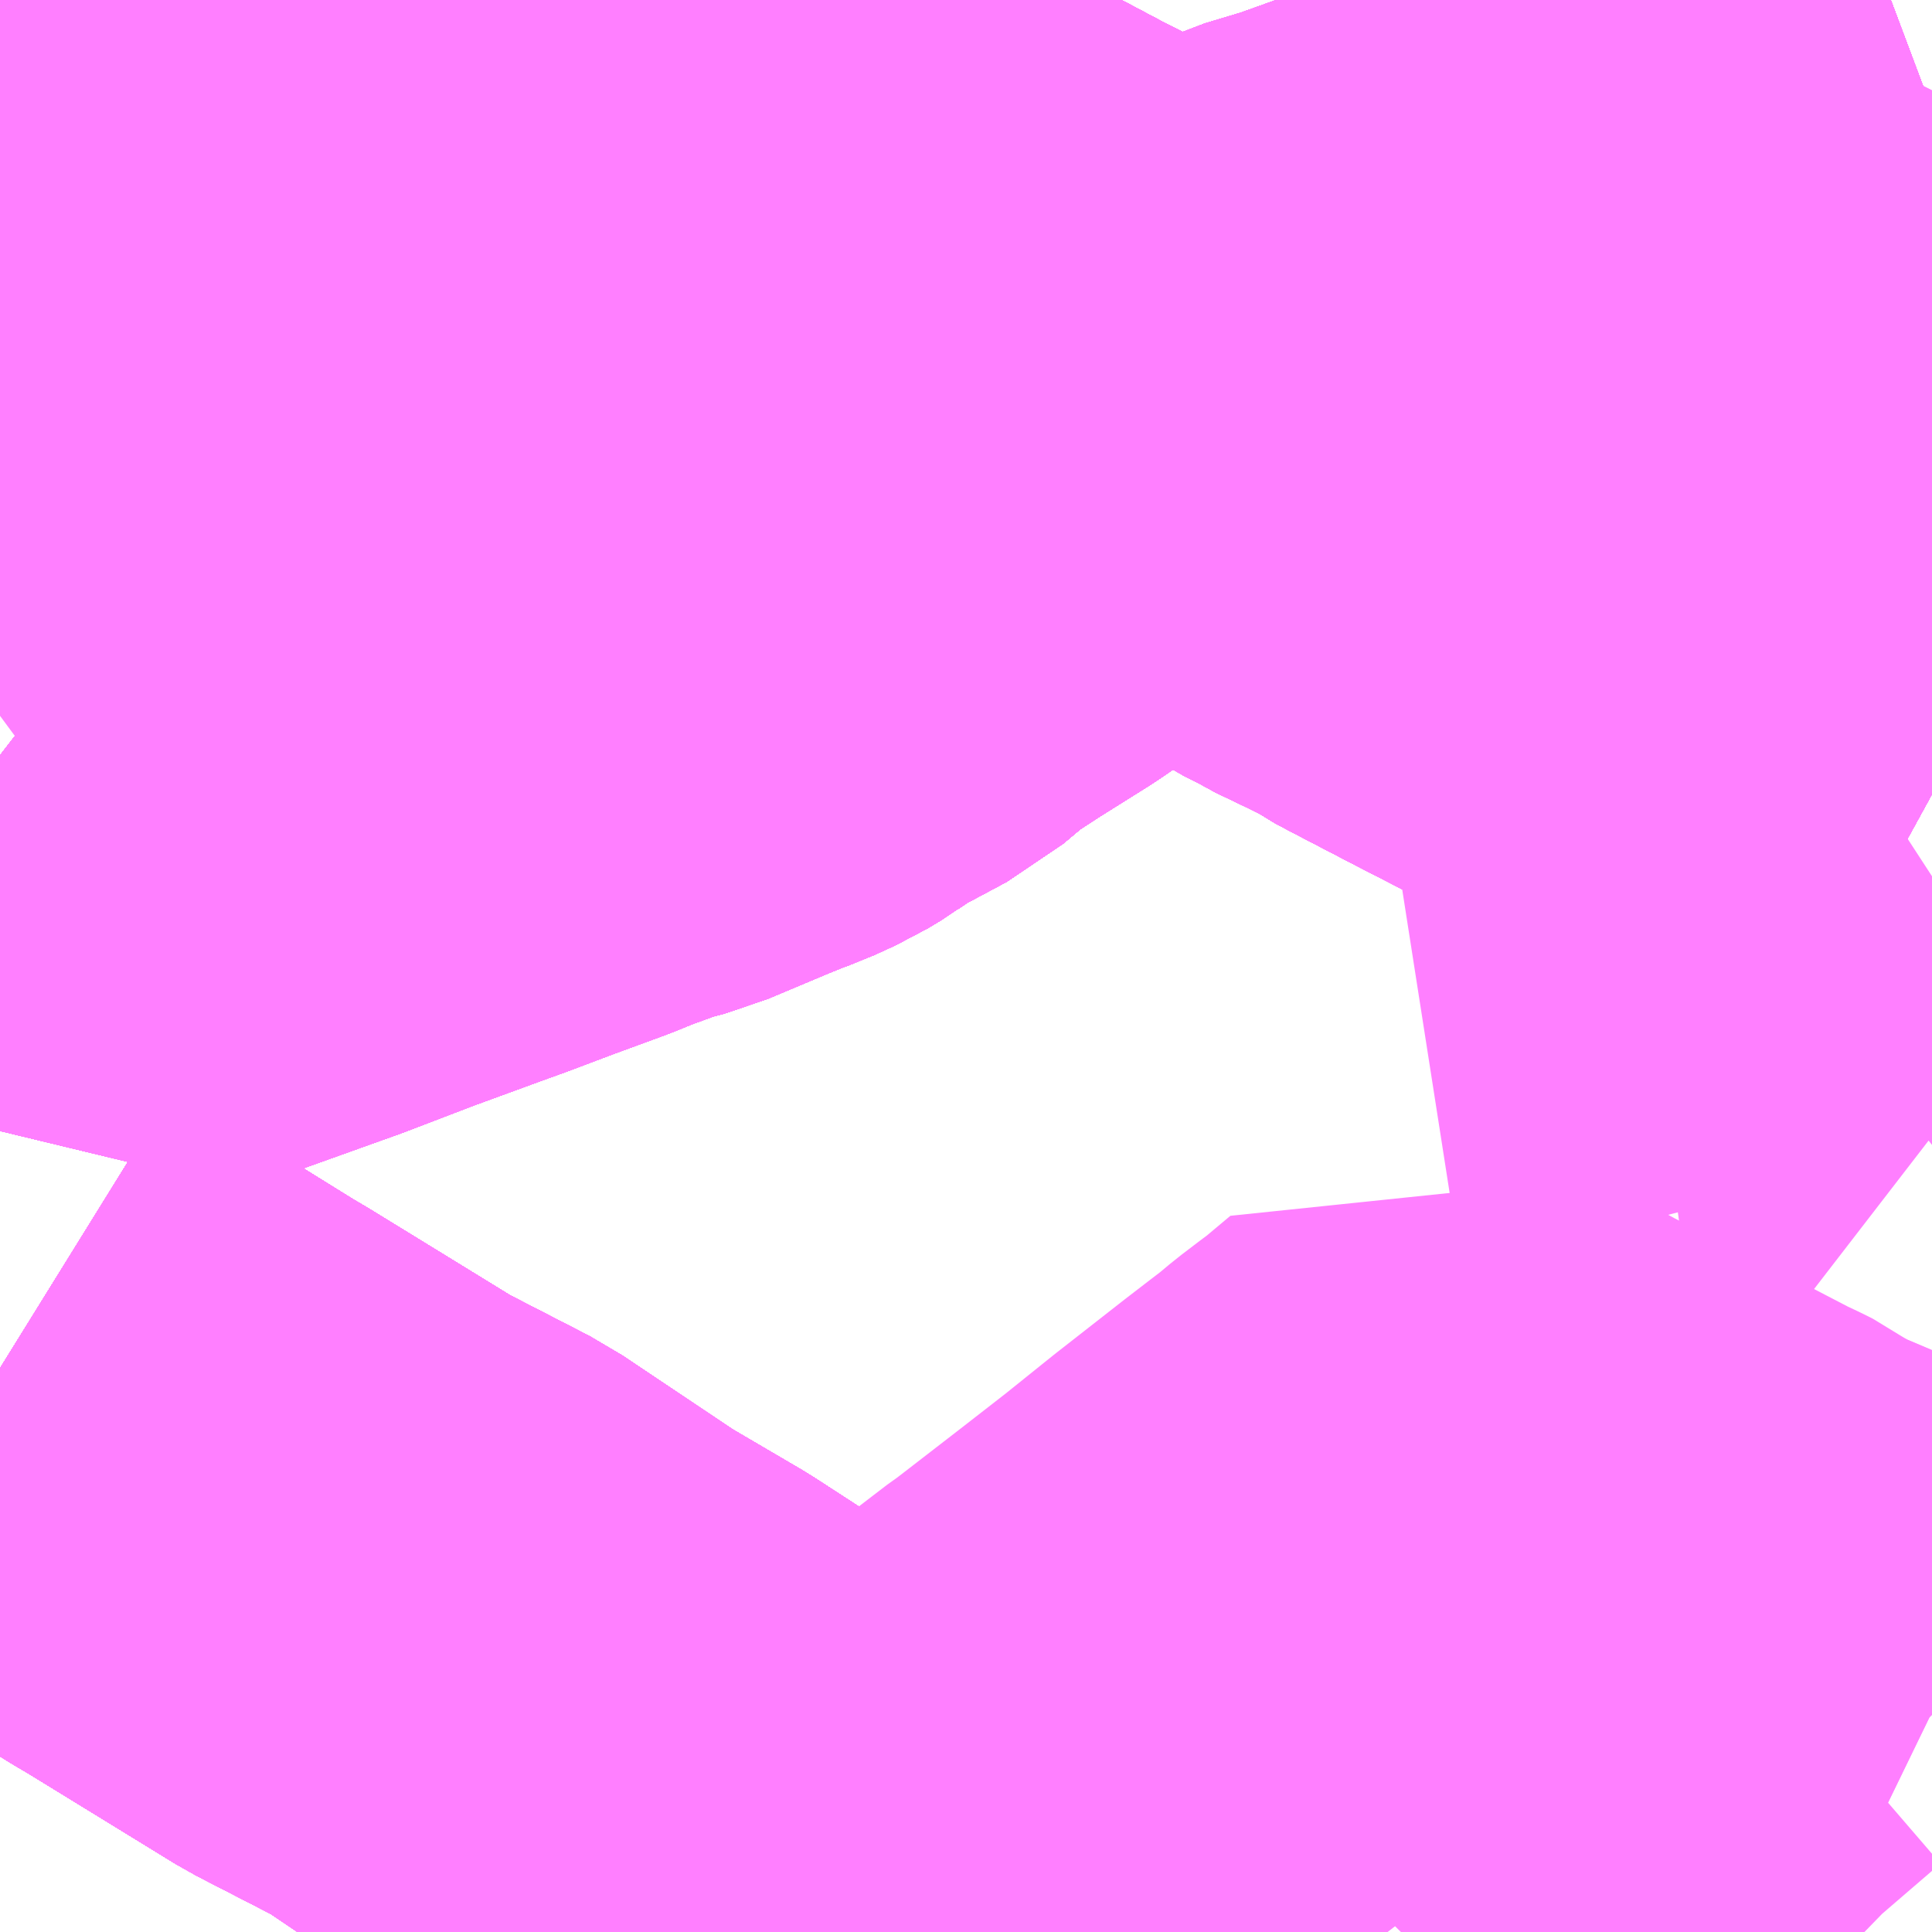 <?xml version="1.0" encoding="UTF-8"?>
<svg  xmlns="http://www.w3.org/2000/svg" xmlns:xlink="http://www.w3.org/1999/xlink" xmlns:go="http://purl.org/svgmap/profile" property="N07_001,N07_002,N07_003,N07_004,N07_005,N07_006,N07_007" viewBox="14137.207 -4306.641 2.197 2.197" go:dataArea="14137.20703125 -4306.640625 2.197265625 2.197265625" >
<globalCoordinateSystem srsName="http://purl.org/crs/84" transform="matrix(100.0,0.0,0.0,-100.0,0.0,0.0)" />
<defs>
 <g id="p0" >
  <circle cx="0.0" cy="0.0" r="3" stroke="green" stroke-width="0.75" vector-effect="non-scaling-stroke" />
 </g>
</defs>
<g fill="none" fill-rule="evenodd" stroke="#FF00FF" stroke-width="0.75" opacity="0.5" vector-effect="non-scaling-stroke" stroke-linejoin="bevel" >
<path content="1,JR北海道バス（株）,1-3新札幌,4.5,3.0,3.0," xlink:title="1" d="M14139.404,-4305.738L14139.322,-4305.783L14139.31,-4305.789"/>
<path content="1,JR北海道バス（株）,1-3新札幌,4.5,3.0,3.0," xlink:title="1" d="M14139.31,-4305.789L14139.247,-4305.748L14139.234,-4305.739L14139.156,-4305.688L14139.089,-4305.643L14139.041,-4305.613L14138.978,-4305.616L14138.927,-4305.615L14138.838,-4305.606L14138.806,-4305.601"/>
<path content="1,JR北海道バス（株）,1-3新札幌,4.5,3.0,3.0," xlink:title="1" d="M14139.31,-4305.789L14139.226,-4305.833L14139.198,-4305.848L14139.188,-4305.853L14139.175,-4305.861L14139.031,-4305.933L14138.995,-4305.952L14138.921,-4305.99L14138.848,-4306.028L14138.833,-4306.036L14138.823,-4306.043L14138.781,-4306.064L14138.769,-4306.069L14138.747,-4306.081L14138.74,-4306.084L14138.714,-4306.099L14138.645,-4306.136L14138.617,-4306.149L14138.557,-4306.181L14138.526,-4306.196L14138.504,-4306.207L14138.46,-4306.233L14138.392,-4306.265L14138.369,-4306.277L14138.357,-4306.283L14138.306,-4306.31L14138.267,-4306.33L14138.219,-4306.355L14138.197,-4306.369L14138.159,-4306.387L14138.131,-4306.401L14138.116,-4306.411L14138.103,-4306.417L14138.083,-4306.432L14138.067,-4306.447L14138.06,-4306.456L14138.051,-4306.468L14138.044,-4306.476L14138.031,-4306.492L14138.005,-4306.526L14137.981,-4306.558L14137.971,-4306.57L14137.959,-4306.581L14137.959,-4306.581L14137.932,-4306.581L14137.922,-4306.582L14137.853,-4306.572L14137.698,-4306.552L14137.61,-4306.54L14137.491,-4306.524L14137.415,-4306.513L14137.403,-4306.512L14137.315,-4306.5L14137.28,-4306.495L14137.241,-4306.489L14137.208,-4306.48L14137.207,-4306.48"/>
<path content="1,JR北海道バス（株）,13上野幌,4.5,1.0,1.0," xlink:title="1" d="M14139.404,-4305.738L14139.322,-4305.783L14139.31,-4305.789L14139.226,-4305.833L14139.198,-4305.848L14139.188,-4305.853L14139.175,-4305.861L14139.031,-4305.933L14138.995,-4305.952L14138.921,-4305.99L14138.848,-4306.028L14138.833,-4306.036L14138.823,-4306.043L14138.781,-4306.064L14138.769,-4306.069L14138.747,-4306.081L14138.74,-4306.084L14138.714,-4306.099L14138.645,-4306.136L14138.617,-4306.149L14138.557,-4306.181L14138.526,-4306.196L14138.504,-4306.207L14138.46,-4306.233L14138.392,-4306.265L14138.369,-4306.277L14138.357,-4306.283L14138.306,-4306.31L14138.267,-4306.33L14138.219,-4306.355L14138.197,-4306.369L14138.159,-4306.387L14138.131,-4306.401L14138.116,-4306.411L14138.103,-4306.417L14138.083,-4306.432L14138.067,-4306.447L14138.06,-4306.456L14138.051,-4306.468L14138.044,-4306.476L14138.031,-4306.492L14138.005,-4306.526L14137.981,-4306.558L14137.971,-4306.57L14137.959,-4306.581L14137.959,-4306.581L14137.959,-4306.581L14137.959,-4306.581L14137.932,-4306.581L14137.922,-4306.582L14137.853,-4306.572L14137.698,-4306.552L14137.61,-4306.54L14137.491,-4306.524L14137.415,-4306.513L14137.403,-4306.512L14137.315,-4306.5L14137.28,-4306.495L14137.241,-4306.489L14137.208,-4306.48L14137.207,-4306.48"/>
<path content="1,JR北海道バス（株）,14もみじ台団地,2.0,1.0,1.0," xlink:title="1" d="M14137.207,-4306.48L14137.208,-4306.48L14137.241,-4306.489L14137.28,-4306.495L14137.315,-4306.5L14137.403,-4306.512L14137.415,-4306.513L14137.491,-4306.524L14137.61,-4306.54L14137.698,-4306.552L14137.853,-4306.572L14137.922,-4306.582L14137.932,-4306.581L14137.959,-4306.581L14137.959,-4306.581L14137.959,-4306.581L14137.959,-4306.581L14137.971,-4306.57L14137.981,-4306.558L14138.005,-4306.526L14138.031,-4306.492L14138.044,-4306.476L14138.051,-4306.468L14138.06,-4306.456L14138.067,-4306.447L14138.083,-4306.432L14138.103,-4306.417L14138.116,-4306.411L14138.131,-4306.401L14138.159,-4306.387L14138.197,-4306.369L14138.219,-4306.355L14138.267,-4306.33L14138.306,-4306.31L14138.357,-4306.283L14138.369,-4306.277L14138.392,-4306.265L14138.46,-4306.233L14138.504,-4306.207L14138.526,-4306.196L14138.557,-4306.181L14138.617,-4306.149L14138.645,-4306.136L14138.714,-4306.099L14138.74,-4306.084L14138.747,-4306.081L14138.769,-4306.069L14138.781,-4306.064L14138.823,-4306.043L14138.833,-4306.036L14138.848,-4306.028L14138.921,-4305.99L14138.995,-4305.952L14139.031,-4305.933L14139.175,-4305.861L14139.188,-4305.853L14139.198,-4305.848L14139.226,-4305.833L14139.31,-4305.789L14139.322,-4305.783L14139.404,-4305.738"/>
<path content="1,JR北海道バス（株）,1新札幌,49.5,47.5,47.5," xlink:title="1" d="M14139.404,-4305.738L14139.322,-4305.783L14139.31,-4305.789L14139.226,-4305.833L14139.198,-4305.848L14139.188,-4305.853L14139.175,-4305.861L14139.031,-4305.933L14138.995,-4305.952L14138.921,-4305.99L14138.848,-4306.028L14138.833,-4306.036L14138.823,-4306.043L14138.781,-4306.064L14138.769,-4306.069L14138.747,-4306.081L14138.74,-4306.084L14138.714,-4306.099L14138.645,-4306.136L14138.617,-4306.149L14138.557,-4306.181L14138.526,-4306.196L14138.504,-4306.207L14138.46,-4306.233L14138.392,-4306.265L14138.369,-4306.277L14138.357,-4306.283L14138.306,-4306.31L14138.267,-4306.33L14138.219,-4306.355L14138.197,-4306.369L14138.159,-4306.387L14138.131,-4306.401L14138.116,-4306.411L14138.103,-4306.417L14138.083,-4306.432L14138.067,-4306.447L14138.06,-4306.456L14138.051,-4306.468L14138.044,-4306.476L14138.031,-4306.492L14138.005,-4306.526L14137.981,-4306.558L14137.971,-4306.57L14137.959,-4306.581L14137.959,-4306.581L14137.959,-4306.581L14137.959,-4306.581L14137.932,-4306.581L14137.922,-4306.582L14137.853,-4306.572L14137.698,-4306.552L14137.61,-4306.54L14137.491,-4306.524L14137.415,-4306.513L14137.403,-4306.512L14137.315,-4306.5L14137.28,-4306.495L14137.241,-4306.489L14137.208,-4306.48L14137.207,-4306.48"/>
<path content="1,JR北海道バス（株）,22開拓の村,4.5,4.0,4.0," xlink:title="1" d="M14137.207,-4306.48L14137.208,-4306.48L14137.241,-4306.489L14137.28,-4306.495L14137.315,-4306.5L14137.403,-4306.512L14137.415,-4306.513L14137.491,-4306.524L14137.61,-4306.54L14137.698,-4306.552L14137.853,-4306.572L14137.922,-4306.582L14137.932,-4306.581L14137.959,-4306.581L14137.959,-4306.581L14137.959,-4306.581L14137.959,-4306.581L14137.971,-4306.57L14137.981,-4306.558L14138.005,-4306.526L14138.031,-4306.492L14138.044,-4306.476L14138.051,-4306.468L14138.06,-4306.456L14138.067,-4306.447L14138.083,-4306.432L14138.103,-4306.417L14138.116,-4306.411L14138.131,-4306.401L14138.159,-4306.387L14138.197,-4306.369L14138.219,-4306.355L14138.267,-4306.33L14138.306,-4306.31L14138.357,-4306.283L14138.369,-4306.277L14138.392,-4306.265L14138.46,-4306.233L14138.504,-4306.207L14138.526,-4306.196L14138.557,-4306.181L14138.617,-4306.149L14138.645,-4306.136L14138.714,-4306.099L14138.74,-4306.084L14138.747,-4306.081L14138.769,-4306.069L14138.781,-4306.064L14138.823,-4306.043L14138.833,-4306.036L14138.848,-4306.028L14138.921,-4305.99L14138.995,-4305.952L14139.031,-4305.933L14139.175,-4305.861L14139.188,-4305.853L14139.198,-4305.848L14139.226,-4305.833L14139.31,-4305.789L14139.322,-4305.783L14139.404,-4305.738"/>
<path content="1,JR北海道バス（株）,24大麻団地,4.0,0.5,0.5," xlink:title="1" d="M14139.404,-4305.738L14139.322,-4305.783L14139.31,-4305.789L14139.226,-4305.833L14139.198,-4305.848L14139.188,-4305.853L14139.175,-4305.861L14139.031,-4305.933L14138.995,-4305.952L14138.921,-4305.99L14138.848,-4306.028L14138.833,-4306.036L14138.823,-4306.043L14138.781,-4306.064L14138.769,-4306.069L14138.747,-4306.081L14138.74,-4306.084L14138.714,-4306.099L14138.645,-4306.136L14138.617,-4306.149L14138.557,-4306.181L14138.526,-4306.196L14138.504,-4306.207L14138.46,-4306.233L14138.392,-4306.265L14138.369,-4306.277L14138.357,-4306.283L14138.306,-4306.31L14138.267,-4306.33L14138.219,-4306.355L14138.197,-4306.369L14138.159,-4306.387L14138.131,-4306.401L14138.116,-4306.411L14138.103,-4306.417L14138.083,-4306.432L14138.067,-4306.447L14138.06,-4306.456L14138.051,-4306.468L14138.044,-4306.476L14138.031,-4306.492L14138.005,-4306.526L14137.981,-4306.558L14137.971,-4306.57L14137.959,-4306.581L14137.959,-4306.581L14137.959,-4306.581L14137.959,-4306.581L14137.932,-4306.581L14137.922,-4306.582L14137.853,-4306.572L14137.698,-4306.552L14137.61,-4306.54L14137.491,-4306.524L14137.415,-4306.513L14137.403,-4306.512L14137.315,-4306.5L14137.28,-4306.495L14137.241,-4306.489L14137.208,-4306.48L14137.207,-4306.48"/>
<path content="1,JR北海道バス（株）,26江別,5.5,1.0,1.0," xlink:title="1" d="M14139.404,-4305.738L14139.322,-4305.783L14139.31,-4305.789L14139.226,-4305.833L14139.198,-4305.848L14139.188,-4305.853L14139.175,-4305.861L14139.031,-4305.933L14138.995,-4305.952L14138.921,-4305.99L14138.848,-4306.028L14138.833,-4306.036L14138.823,-4306.043L14138.781,-4306.064L14138.769,-4306.069L14138.747,-4306.081L14138.74,-4306.084L14138.714,-4306.099L14138.645,-4306.136L14138.617,-4306.149L14138.557,-4306.181L14138.526,-4306.196L14138.504,-4306.207L14138.46,-4306.233L14138.392,-4306.265L14138.369,-4306.277L14138.357,-4306.283L14138.306,-4306.31L14138.267,-4306.33L14138.219,-4306.355L14138.197,-4306.369L14138.159,-4306.387L14138.131,-4306.401L14138.116,-4306.411L14138.103,-4306.417L14138.083,-4306.432L14138.067,-4306.447L14138.06,-4306.456L14138.051,-4306.468L14138.044,-4306.476L14138.031,-4306.492L14138.005,-4306.526L14137.981,-4306.558L14137.971,-4306.57L14137.959,-4306.581L14137.959,-4306.581L14137.959,-4306.581L14137.959,-4306.581L14137.932,-4306.581L14137.922,-4306.582L14137.853,-4306.572L14137.698,-4306.552L14137.61,-4306.54L14137.491,-4306.524L14137.415,-4306.513L14137.403,-4306.512L14137.315,-4306.5L14137.28,-4306.495L14137.241,-4306.489L14137.208,-4306.48L14137.207,-4306.48"/>
<path content="1,JR北海道バス（株）,2北郷,16.0,14.5,14.5," xlink:title="1" d="M14139.404,-4306.516L14139.332,-4306.489L14139.239,-4306.453L14139.231,-4306.449L14139.213,-4306.447L14139.128,-4306.413L14139.037,-4306.382L14138.984,-4306.362L14138.972,-4306.357"/>
<path content="1,JR北海道バス（株）,2北郷,16.0,14.5,14.5," xlink:title="1" d="M14138.972,-4306.357L14138.899,-4306.412"/>
<path content="1,JR北海道バス（株）,2北郷,16.0,14.5,14.5," xlink:title="1" d="M14138.972,-4306.357L14138.934,-4306.343L14138.926,-4306.34L14138.882,-4306.324L14138.868,-4306.318L14138.782,-4306.287L14138.729,-4306.268L14138.711,-4306.264L14138.656,-4306.243L14138.556,-4306.205L14138.526,-4306.196L14138.504,-4306.207L14138.46,-4306.233L14138.392,-4306.265L14138.369,-4306.277L14138.357,-4306.283L14138.306,-4306.31L14138.267,-4306.33L14138.219,-4306.355L14138.197,-4306.369L14138.159,-4306.387L14138.131,-4306.401L14138.116,-4306.411L14138.103,-4306.417L14138.083,-4306.432L14138.067,-4306.447L14138.06,-4306.456L14138.051,-4306.468L14138.044,-4306.476L14138.031,-4306.492L14138.005,-4306.526L14137.981,-4306.558L14137.971,-4306.57L14137.959,-4306.581L14137.959,-4306.581L14137.932,-4306.581L14137.922,-4306.582L14137.853,-4306.572L14137.698,-4306.552L14137.61,-4306.54L14137.491,-4306.524L14137.415,-4306.513L14137.403,-4306.512L14137.315,-4306.5L14137.28,-4306.495L14137.241,-4306.489L14137.208,-4306.48L14137.207,-4306.48"/>
<path content="1,JR北海道バス（株）,33北広島,6.0,2.0,2.0," xlink:title="1" d="M14139.404,-4305.738L14139.322,-4305.783L14139.31,-4305.789L14139.226,-4305.833L14139.198,-4305.848L14139.188,-4305.853L14139.175,-4305.861L14139.031,-4305.933L14138.995,-4305.952L14138.921,-4305.99L14138.848,-4306.028L14138.833,-4306.036L14138.823,-4306.043L14138.781,-4306.064L14138.769,-4306.069L14138.747,-4306.081L14138.74,-4306.084L14138.714,-4306.099L14138.645,-4306.136L14138.617,-4306.149L14138.557,-4306.181L14138.526,-4306.196L14138.504,-4306.207L14138.46,-4306.233L14138.392,-4306.265L14138.369,-4306.277L14138.357,-4306.283L14138.306,-4306.31L14138.267,-4306.33L14138.219,-4306.355L14138.197,-4306.369L14138.159,-4306.387L14138.131,-4306.401L14138.116,-4306.411L14138.103,-4306.417L14138.083,-4306.432L14138.067,-4306.447L14138.06,-4306.456L14138.051,-4306.468L14138.044,-4306.476L14138.031,-4306.492L14138.005,-4306.526L14137.981,-4306.558L14137.971,-4306.57L14137.959,-4306.581L14137.959,-4306.581L14137.959,-4306.581L14137.959,-4306.581L14137.932,-4306.581L14137.922,-4306.582L14137.853,-4306.572L14137.698,-4306.552L14137.61,-4306.54L14137.491,-4306.524L14137.415,-4306.513L14137.403,-4306.512L14137.315,-4306.5L14137.28,-4306.495L14137.241,-4306.489L14137.208,-4306.48L14137.207,-4306.48"/>
<path content="1,JR北海道バス（株）,5米里,11.5,10.5,10.5," xlink:title="1" d="M14137.207,-4305.782L14137.229,-4305.765L14137.249,-4305.748L14137.255,-4305.744L14137.286,-4305.716L14137.352,-4305.659L14137.365,-4305.646L14137.424,-4305.665L14137.505,-4305.694L14137.533,-4305.704L14137.614,-4305.735L14137.696,-4305.765L14137.721,-4305.774L14137.774,-4305.794L14137.834,-4305.816L14137.861,-4305.827L14137.875,-4305.832L14137.905,-4305.843L14137.935,-4305.851L14138.004,-4305.88L14138.031,-4305.891L14138.045,-4305.896L14138.069,-4305.907L14138.084,-4305.916L14138.088,-4305.919L14138.097,-4305.925L14138.102,-4305.93L14138.175,-4305.969L14138.212,-4306L14138.255,-4306.028L14138.314,-4306.065L14138.333,-4306.078L14138.336,-4306.079L14138.379,-4306.109L14138.41,-4306.128L14138.45,-4306.154L14138.458,-4306.158L14138.491,-4306.18L14138.526,-4306.196L14138.556,-4306.205L14138.656,-4306.243L14138.711,-4306.264L14138.729,-4306.268L14138.782,-4306.287L14138.868,-4306.318L14138.882,-4306.324L14138.926,-4306.34L14138.934,-4306.343L14138.972,-4306.357L14138.984,-4306.362L14139.037,-4306.382L14139.128,-4306.413L14139.213,-4306.447L14139.231,-4306.449L14139.239,-4306.453L14139.332,-4306.489L14139.404,-4306.516"/>
<path content="1,JR北海道バス（株）,7米里,11.5,11.5,11.5," xlink:title="1" d="M14137.774,-4305.794L14137.834,-4305.816L14137.861,-4305.827L14137.875,-4305.832L14137.905,-4305.843L14137.935,-4305.851L14138.004,-4305.88L14138.031,-4305.891L14138.045,-4305.896L14138.069,-4305.907L14138.084,-4305.916L14138.088,-4305.919L14138.097,-4305.925L14138.102,-4305.93L14138.175,-4305.969L14138.212,-4306L14138.255,-4306.028L14138.314,-4306.065L14138.333,-4306.078L14138.336,-4306.079L14138.379,-4306.109L14138.41,-4306.128L14138.45,-4306.154L14138.458,-4306.158L14138.491,-4306.18L14138.526,-4306.196L14138.556,-4306.205L14138.656,-4306.243L14138.711,-4306.264L14138.729,-4306.268L14138.782,-4306.287L14138.868,-4306.318L14138.882,-4306.324L14138.926,-4306.34L14138.934,-4306.343L14138.972,-4306.357L14138.984,-4306.362L14139.037,-4306.382L14139.128,-4306.413L14139.213,-4306.447L14139.231,-4306.449L14139.239,-4306.453L14139.332,-4306.489L14139.404,-4306.516"/>
<path content="1,JR北海道バス（株）,7米里,11.5,11.5,11.5," xlink:title="1" d="M14137.55,-4306.081L14137.53,-4306.066L14137.496,-4306.031L14137.407,-4305.975L14137.38,-4305.954L14137.346,-4305.921L14137.291,-4305.889L14137.207,-4305.827M14137.207,-4305.782L14137.229,-4305.765L14137.249,-4305.748L14137.255,-4305.744L14137.286,-4305.716L14137.352,-4305.659L14137.365,-4305.646L14137.424,-4305.665L14137.505,-4305.694L14137.533,-4305.704L14137.614,-4305.735L14137.696,-4305.765L14137.721,-4305.774L14137.774,-4305.794"/>
<path content="1,JR北海道バス（株）,7米里,11.5,11.5,11.5," xlink:title="1" d="M14137.55,-4306.081L14137.557,-4306.071L14137.592,-4306.026L14137.604,-4306.011L14137.618,-4305.995L14137.62,-4305.992L14137.692,-4305.899L14137.709,-4305.877L14137.721,-4305.863L14137.774,-4305.794"/>
<path content="1,JR北海道バス（株）,7米里,11.5,11.5,11.5," xlink:title="1" d="M14137.207,-4306.48L14137.208,-4306.48L14137.241,-4306.489L14137.28,-4306.495L14137.285,-4306.488L14137.29,-4306.457L14137.299,-4306.424L14137.309,-4306.398L14137.314,-4306.387L14137.356,-4306.333L14137.395,-4306.283L14137.398,-4306.28L14137.408,-4306.265L14137.498,-4306.149L14137.505,-4306.138L14137.55,-4306.081"/>
<path content="1,JR北海道バス（株）,8米里,5.0,4.0,4.0," xlink:title="1" d="M14139.404,-4306.516L14139.332,-4306.489L14139.239,-4306.453L14139.231,-4306.449L14139.213,-4306.447L14139.128,-4306.413L14139.037,-4306.382L14138.984,-4306.362L14138.972,-4306.357L14138.934,-4306.343L14138.926,-4306.34L14138.882,-4306.324L14138.868,-4306.318L14138.782,-4306.287L14138.729,-4306.268L14138.711,-4306.264L14138.656,-4306.243L14138.556,-4306.205L14138.526,-4306.196L14138.504,-4306.207L14138.46,-4306.233L14138.392,-4306.265L14138.369,-4306.277L14138.357,-4306.283L14138.306,-4306.31L14138.267,-4306.33L14138.219,-4306.355L14138.197,-4306.369L14138.159,-4306.387L14138.131,-4306.401L14138.116,-4306.411L14138.103,-4306.417L14138.083,-4306.432L14138.067,-4306.447L14138.06,-4306.456L14138.051,-4306.468L14138.044,-4306.476L14138.031,-4306.492L14138.005,-4306.526L14137.981,-4306.558L14137.971,-4306.57L14137.959,-4306.581L14137.959,-4306.581L14137.932,-4306.581L14137.922,-4306.582L14137.853,-4306.572L14137.698,-4306.552L14137.61,-4306.54L14137.491,-4306.524L14137.415,-4306.513L14137.403,-4306.512L14137.315,-4306.5L14137.28,-4306.495L14137.241,-4306.489L14137.208,-4306.48L14137.207,-4306.48"/>
<path content="1,JR北海道バス（株）,バ5米里,4.5,2.0,2.0," xlink:title="1" d="M14137.207,-4305.782L14137.229,-4305.765L14137.249,-4305.748L14137.255,-4305.744L14137.286,-4305.716L14137.352,-4305.659L14137.365,-4305.646L14137.424,-4305.665L14137.505,-4305.694L14137.533,-4305.704L14137.614,-4305.735L14137.696,-4305.765L14137.721,-4305.774L14137.774,-4305.794L14137.834,-4305.816L14137.861,-4305.827L14137.875,-4305.832L14137.905,-4305.843L14137.935,-4305.851L14138.004,-4305.88L14138.031,-4305.891L14138.045,-4305.896L14138.069,-4305.907L14138.084,-4305.916L14138.088,-4305.919L14138.097,-4305.925L14138.102,-4305.93L14138.175,-4305.969L14138.212,-4306L14138.255,-4306.028L14138.314,-4306.065L14138.333,-4306.078L14138.336,-4306.079L14138.379,-4306.109L14138.41,-4306.128L14138.45,-4306.154L14138.458,-4306.158L14138.491,-4306.18L14138.526,-4306.196L14138.556,-4306.205L14138.656,-4306.243L14138.711,-4306.264L14138.729,-4306.268L14138.782,-4306.287L14138.868,-4306.318L14138.882,-4306.324L14138.926,-4306.34L14138.934,-4306.343L14138.972,-4306.357L14138.984,-4306.362L14139.037,-4306.382L14139.128,-4306.413L14139.213,-4306.447L14139.231,-4306.449L14139.239,-4306.453L14139.332,-4306.489L14139.404,-4306.516"/>
<path content="1,JR北海道バス（株）,流氷もんべつ号,4.2,4.2,4.2," xlink:title="1" d="M14137.207,-4305.782L14137.229,-4305.765L14137.249,-4305.748L14137.255,-4305.744L14137.286,-4305.716L14137.352,-4305.659L14137.365,-4305.646L14137.424,-4305.665L14137.505,-4305.694L14137.533,-4305.704L14137.614,-4305.735L14137.696,-4305.765L14137.721,-4305.774L14137.774,-4305.794L14137.834,-4305.816L14137.861,-4305.827L14137.875,-4305.832L14137.905,-4305.843L14137.935,-4305.851L14138.004,-4305.88L14138.031,-4305.891L14138.045,-4305.896L14138.069,-4305.907L14138.084,-4305.916L14138.088,-4305.919L14138.097,-4305.925L14138.102,-4305.93L14138.175,-4305.969L14138.212,-4306L14138.255,-4306.028L14138.314,-4306.065L14138.333,-4306.078L14138.336,-4306.079L14138.379,-4306.109L14138.41,-4306.128L14138.45,-4306.154L14138.458,-4306.158L14138.491,-4306.18L14138.526,-4306.196L14138.556,-4306.205L14138.656,-4306.243L14138.711,-4306.264L14138.729,-4306.268L14138.782,-4306.287L14138.868,-4306.318L14138.882,-4306.324L14138.926,-4306.34L14138.934,-4306.343L14138.972,-4306.357L14138.984,-4306.362L14139.037,-4306.382L14139.128,-4306.413L14139.213,-4306.447L14139.231,-4306.449L14139.239,-4306.453L14139.332,-4306.489L14139.404,-4306.516"/>
<path content="1,JR北海道バス（株）,菊7-1米里,1.8,1.1,1.1," xlink:title="1" d="M14137.207,-4305.782L14137.229,-4305.765L14137.249,-4305.748L14137.255,-4305.744L14137.286,-4305.716L14137.352,-4305.659L14137.365,-4305.646L14137.424,-4305.665L14137.505,-4305.694L14137.533,-4305.704L14137.614,-4305.735L14137.696,-4305.765L14137.721,-4305.774L14137.774,-4305.794L14137.834,-4305.816L14137.861,-4305.827L14137.875,-4305.832L14137.905,-4305.843L14137.935,-4305.851L14138.004,-4305.88L14138.031,-4305.891L14138.045,-4305.896L14138.069,-4305.907L14138.084,-4305.916L14138.088,-4305.919L14138.097,-4305.925L14138.102,-4305.93L14138.175,-4305.969L14138.212,-4306L14138.255,-4306.028L14138.314,-4306.065L14138.333,-4306.078L14138.336,-4306.079L14138.379,-4306.109L14138.41,-4306.128L14138.45,-4306.154L14138.458,-4306.158L14138.491,-4306.18L14138.526,-4306.196L14138.556,-4306.205L14138.656,-4306.243L14138.711,-4306.264L14138.729,-4306.268L14138.782,-4306.287L14138.868,-4306.318L14138.882,-4306.324L14138.926,-4306.34L14138.934,-4306.343L14138.972,-4306.357L14138.984,-4306.362L14139.037,-4306.382L14139.128,-4306.413L14139.213,-4306.447L14139.231,-4306.449L14139.239,-4306.453L14139.332,-4306.489L14139.404,-4306.516"/>
<path content="1,JR北海道バス（株）,菊7米里,19.3,7.4,7.4," xlink:title="1" d="M14137.207,-4305.782L14137.229,-4305.765L14137.249,-4305.748L14137.255,-4305.744L14137.286,-4305.716L14137.352,-4305.659L14137.365,-4305.646L14137.424,-4305.665L14137.505,-4305.694L14137.533,-4305.704L14137.614,-4305.735L14137.696,-4305.765L14137.721,-4305.774L14137.774,-4305.794L14137.834,-4305.816L14137.861,-4305.827L14137.875,-4305.832L14137.905,-4305.843L14137.935,-4305.851L14138.004,-4305.88L14138.031,-4305.891L14138.045,-4305.896L14138.069,-4305.907L14138.084,-4305.916L14138.088,-4305.919L14138.097,-4305.925L14138.102,-4305.93L14138.175,-4305.969L14138.212,-4306L14138.255,-4306.028L14138.314,-4306.065L14138.333,-4306.078L14138.336,-4306.079L14138.379,-4306.109L14138.41,-4306.128L14138.45,-4306.154L14138.458,-4306.158L14138.491,-4306.18L14138.526,-4306.196L14138.556,-4306.205L14138.656,-4306.243L14138.711,-4306.264L14138.729,-4306.268L14138.782,-4306.287L14138.868,-4306.318L14138.882,-4306.324L14138.926,-4306.34L14138.934,-4306.343L14138.972,-4306.357L14138.984,-4306.362L14139.037,-4306.382L14139.128,-4306.413L14139.213,-4306.447L14139.231,-4306.449L14139.239,-4306.453L14139.332,-4306.489L14139.404,-4306.516"/>
<path content="1,JR北海道バス（株）,高速あさひかわ号,4.5,4.5,4.5," xlink:title="1" d="M14137.207,-4305.782L14137.229,-4305.765L14137.249,-4305.748L14137.255,-4305.744L14137.286,-4305.716L14137.352,-4305.659L14137.365,-4305.646L14137.424,-4305.665L14137.505,-4305.694L14137.533,-4305.704L14137.614,-4305.735L14137.696,-4305.765L14137.721,-4305.774L14137.774,-4305.794L14137.834,-4305.816L14137.861,-4305.827L14137.875,-4305.832L14137.905,-4305.843L14137.935,-4305.851L14138.004,-4305.88L14138.031,-4305.891L14138.045,-4305.896L14138.069,-4305.907L14138.084,-4305.916L14138.088,-4305.919L14138.097,-4305.925L14138.102,-4305.93L14138.175,-4305.969L14138.212,-4306L14138.255,-4306.028L14138.314,-4306.065L14138.333,-4306.078L14138.336,-4306.079L14138.379,-4306.109L14138.41,-4306.128L14138.45,-4306.154L14138.458,-4306.158L14138.491,-4306.18L14138.526,-4306.196L14138.556,-4306.205L14138.656,-4306.243L14138.711,-4306.264L14138.729,-4306.268L14138.782,-4306.287L14138.868,-4306.318L14138.882,-4306.324L14138.926,-4306.34L14138.934,-4306.343L14138.972,-4306.357L14138.984,-4306.362L14139.037,-4306.382L14139.128,-4306.413L14139.213,-4306.447L14139.231,-4306.449L14139.239,-4306.453L14139.332,-4306.489L14139.404,-4306.516"/>
<path content="1,JR北海道バス（株）,高速えりも号,1.0,1.0,1.0," xlink:title="1" d="M14137.207,-4306.48L14137.208,-4306.48L14137.241,-4306.489L14137.28,-4306.495L14137.315,-4306.5L14137.403,-4306.512L14137.415,-4306.513L14137.491,-4306.524L14137.61,-4306.54L14137.698,-4306.552L14137.853,-4306.572L14137.922,-4306.582L14137.932,-4306.581L14137.959,-4306.581L14137.959,-4306.581L14137.959,-4306.581L14137.959,-4306.581L14137.971,-4306.57L14137.981,-4306.558L14138.005,-4306.526L14138.031,-4306.492L14138.044,-4306.476L14138.051,-4306.468L14138.06,-4306.456L14138.067,-4306.447L14138.083,-4306.432L14138.103,-4306.417L14138.116,-4306.411L14138.131,-4306.401L14138.159,-4306.387L14138.197,-4306.369L14138.219,-4306.355L14138.267,-4306.33L14138.306,-4306.31L14138.357,-4306.283L14138.369,-4306.277L14138.392,-4306.265L14138.46,-4306.233L14138.504,-4306.207L14138.526,-4306.196L14138.557,-4306.181L14138.617,-4306.149L14138.645,-4306.136L14138.714,-4306.099L14138.74,-4306.084L14138.747,-4306.081L14138.769,-4306.069L14138.781,-4306.064L14138.823,-4306.043L14138.833,-4306.036L14138.848,-4306.028L14138.921,-4305.99L14138.995,-4305.952L14139.031,-4305.933L14139.175,-4305.861L14139.188,-4305.853L14139.198,-4305.848L14139.226,-4305.833L14139.31,-4305.789L14139.322,-4305.783L14139.404,-4305.738"/>
<path content="1,JR北海道バス（株）,高速ポテトライナー,7.0,7.0,7.0," xlink:title="1" d="M14138.257,-4304.443L14138.238,-4304.455L14138.215,-4304.47L14138.208,-4304.474L14138.096,-4304.542L14138.071,-4304.562L14138.006,-4304.596L14137.929,-4304.646L14137.842,-4304.697L14137.836,-4304.7L14137.706,-4304.788L14137.603,-4304.841L14137.533,-4304.884L14137.432,-4304.946L14137.415,-4304.956L14137.307,-4305.023L14137.207,-4305.085"/>
<path content="1,くしろバス（株）,スターライト釧路号,2.0,2.0,2.0," xlink:title="1" d="M14139.404,-4305.738L14139.322,-4305.783L14139.31,-4305.789L14139.226,-4305.833L14139.198,-4305.848L14139.188,-4305.853L14139.175,-4305.861L14139.031,-4305.933L14138.995,-4305.952L14138.921,-4305.99L14138.848,-4306.028L14138.833,-4306.036L14138.823,-4306.043L14138.781,-4306.064L14138.769,-4306.069L14138.747,-4306.081L14138.74,-4306.084L14138.714,-4306.099L14138.645,-4306.136L14138.617,-4306.149L14138.557,-4306.181L14138.526,-4306.196L14138.504,-4306.207L14138.46,-4306.233L14138.392,-4306.265L14138.369,-4306.277L14138.357,-4306.283L14138.306,-4306.31L14138.267,-4306.33L14138.219,-4306.355L14138.197,-4306.369L14138.159,-4306.387L14138.131,-4306.401L14138.116,-4306.411L14138.103,-4306.417L14138.083,-4306.432L14138.067,-4306.447L14138.06,-4306.456L14138.051,-4306.468L14138.044,-4306.476L14138.031,-4306.492L14138.005,-4306.526L14137.981,-4306.558L14137.971,-4306.57L14137.959,-4306.581L14137.959,-4306.581L14137.959,-4306.581L14137.959,-4306.581L14137.932,-4306.581L14137.922,-4306.582L14137.853,-4306.572L14137.698,-4306.552L14137.61,-4306.54L14137.491,-4306.524L14137.415,-4306.513L14137.403,-4306.512L14137.315,-4306.5L14137.28,-4306.495L14137.241,-4306.489L14137.208,-4306.48L14137.207,-4306.48"/>
<path content="1,北海道中央バス（株）,113　大曲光線,12.0,10.5,10.5," xlink:title="1" d="M14138.257,-4304.443L14138.238,-4304.455L14138.215,-4304.47L14138.208,-4304.474L14138.096,-4304.542L14138.071,-4304.562L14138.006,-4304.596L14137.929,-4304.646L14137.842,-4304.697L14137.837,-4304.7L14137.836,-4304.7L14137.836,-4304.701L14137.706,-4304.788L14137.603,-4304.841L14137.533,-4304.884L14137.432,-4304.946L14137.415,-4304.956L14137.307,-4305.023L14137.207,-4305.085"/>
<path content="1,北海道中央バス（株）,50　雁来線,5.0,0.0,0.0," xlink:title="1" d="M14137.207,-4306.48L14137.208,-4306.48L14137.241,-4306.489L14137.28,-4306.495L14137.315,-4306.5L14137.403,-4306.512L14137.415,-4306.513L14137.491,-4306.524L14137.61,-4306.54L14137.698,-4306.552L14137.853,-4306.572L14137.922,-4306.582L14137.932,-4306.581L14137.959,-4306.581L14137.959,-4306.581L14137.959,-4306.581L14137.959,-4306.581L14137.959,-4306.581L14137.959,-4306.581L14137.959,-4306.581L14137.959,-4306.581L14137.959,-4306.581L14137.959,-4306.581L14137.979,-4306.582L14138.053,-4306.611L14138.146,-4306.638L14138.156,-4306.641"/>
<path content="1,北海道中央バス（株）,55　白石本線,23.5,23.0,23.0," xlink:title="1" d="M14138.972,-4306.357L14138.899,-4306.412"/>
<path content="1,北海道中央バス（株）,55　白石本線,23.5,23.0,23.0," xlink:title="1" d="M14138.972,-4306.357L14139.002,-4306.317L14139.044,-4306.3L14139.103,-4306.268L14139.122,-4306.261L14139.16,-4306.242L14139.182,-4306.23L14139.244,-4306.199L14139.252,-4306.196L14139.269,-4306.186L14139.281,-4306.181L14139.287,-4306.177L14139.358,-4306.141L14139.401,-4306.119L14139.404,-4306.118"/>
<path content="1,北海道中央バス（株）,55　白石本線,23.5,23.0,23.0," xlink:title="1" d="M14137.207,-4306.48L14137.208,-4306.48L14137.241,-4306.489L14137.28,-4306.495L14137.315,-4306.5L14137.403,-4306.512L14137.415,-4306.513L14137.491,-4306.524L14137.61,-4306.54L14137.698,-4306.552L14137.853,-4306.572L14137.922,-4306.582L14137.932,-4306.581L14137.959,-4306.581"/>
<path content="1,北海道中央バス（株）,55　白石本線,23.5,23.0,23.0," xlink:title="1" d="M14137.959,-4306.581L14137.959,-4306.581L14137.971,-4306.57L14137.981,-4306.558L14138.005,-4306.526L14138.031,-4306.492L14138.044,-4306.476L14138.051,-4306.468L14138.06,-4306.456L14138.067,-4306.447L14138.083,-4306.432L14138.103,-4306.417L14138.116,-4306.411L14138.131,-4306.401L14138.159,-4306.387L14138.197,-4306.369L14138.219,-4306.355L14138.267,-4306.33L14138.306,-4306.31L14138.357,-4306.283L14138.369,-4306.277L14138.392,-4306.265L14138.46,-4306.233L14138.504,-4306.207L14138.526,-4306.196L14138.556,-4306.205L14138.656,-4306.243L14138.711,-4306.264L14138.729,-4306.268L14138.782,-4306.287L14138.868,-4306.318L14138.882,-4306.324L14138.926,-4306.34L14138.934,-4306.343L14138.972,-4306.357"/>
<path content="1,北海道中央バス（株）,55　白石本線,23.5,23.0,23.0," xlink:title="1" d="M14137.959,-4306.581L14137.959,-4306.581L14137.959,-4306.581L14137.959,-4306.581L14137.959,-4306.581L14137.959,-4306.581L14137.959,-4306.581L14137.959,-4306.581L14137.959,-4306.581L14137.959,-4306.581L14137.979,-4306.582"/>
<path content="1,北海道中央バス（株）,57　北郷本線,13.5,13.0,13.0," xlink:title="1" d="M14138.972,-4306.357L14139.002,-4306.317L14139.044,-4306.3L14139.103,-4306.268L14139.122,-4306.261L14139.16,-4306.242L14139.182,-4306.23L14139.244,-4306.199L14139.252,-4306.196L14139.269,-4306.186L14139.281,-4306.181L14139.287,-4306.177L14139.358,-4306.141L14139.401,-4306.119L14139.404,-4306.118"/>
<path content="1,北海道中央バス（株）,57　北郷本線,13.5,13.0,13.0," xlink:title="1" d="M14138.972,-4306.357L14138.934,-4306.343L14138.926,-4306.34L14138.882,-4306.324L14138.868,-4306.318L14138.782,-4306.287L14138.729,-4306.268L14138.711,-4306.264L14138.656,-4306.243L14138.556,-4306.205L14138.526,-4306.196L14138.504,-4306.207L14138.46,-4306.233L14138.392,-4306.265L14138.369,-4306.277L14138.357,-4306.283L14138.306,-4306.31L14138.267,-4306.33L14138.219,-4306.355L14138.197,-4306.369L14138.159,-4306.387L14138.131,-4306.401L14138.116,-4306.411L14138.103,-4306.417L14138.083,-4306.432L14138.067,-4306.447L14138.06,-4306.456L14138.051,-4306.468L14138.044,-4306.476L14138.031,-4306.492L14138.005,-4306.526L14137.981,-4306.558L14137.971,-4306.57L14137.959,-4306.581L14137.959,-4306.581"/>
<path content="1,北海道中央バス（株）,57　北郷本線,13.5,13.0,13.0," xlink:title="1" d="M14138.899,-4306.412L14138.972,-4306.357"/>
<path content="1,北海道中央バス（株）,57　北郷本線,13.5,13.0,13.0," xlink:title="1" d="M14137.207,-4306.48L14137.208,-4306.48L14137.241,-4306.489L14137.28,-4306.495L14137.315,-4306.5L14137.403,-4306.512L14137.415,-4306.513L14137.491,-4306.524L14137.61,-4306.54L14137.698,-4306.552L14137.853,-4306.572L14137.922,-4306.582L14137.932,-4306.581L14137.959,-4306.581"/>
<path content="1,北海道中央バス（株）,57　北郷本線,13.5,13.0,13.0," xlink:title="1" d="M14137.959,-4306.581L14137.959,-4306.581L14137.959,-4306.581L14137.959,-4306.581L14137.959,-4306.581L14137.959,-4306.581L14137.959,-4306.581L14137.959,-4306.581L14137.959,-4306.581L14137.959,-4306.581L14137.979,-4306.582"/>
<path content="1,北海道中央バス（株）,61　月寒東線,48.0,31.0,31.0," xlink:title="1" d="M14138.257,-4304.443L14138.238,-4304.455L14138.215,-4304.47L14138.208,-4304.474L14138.096,-4304.542L14138.071,-4304.562L14138.006,-4304.596L14137.929,-4304.646L14137.842,-4304.697L14137.837,-4304.7L14137.836,-4304.7L14137.836,-4304.701L14137.706,-4304.788L14137.603,-4304.841L14137.533,-4304.884L14137.432,-4304.946L14137.415,-4304.956L14137.307,-4305.023L14137.207,-4305.085"/>
<path content="1,北海道中央バス（株）,64　北野中央線,8.0,10.0,10.0," xlink:title="1" d="M14137.207,-4305.085L14137.307,-4305.023L14137.415,-4304.956L14137.432,-4304.946L14137.533,-4304.884L14137.603,-4304.841L14137.706,-4304.788L14137.836,-4304.701L14137.836,-4304.7L14137.837,-4304.7L14137.842,-4304.697L14137.929,-4304.646L14138.006,-4304.596L14138.071,-4304.562L14138.096,-4304.542L14138.208,-4304.474L14138.215,-4304.47L14138.238,-4304.455L14138.257,-4304.443"/>
<path content="1,北海道中央バス（株）,72　南郷線,14.0,11.5,11.5," xlink:title="1" d="M14139.404,-4304.691L14139.403,-4304.692L14139.298,-4304.743L14139.288,-4304.748L14139.285,-4304.749L14139.285,-4304.749L14139.284,-4304.749L14139.195,-4304.787L14139.169,-4304.806L14139.159,-4304.811L14139.142,-4304.819L14139.065,-4304.859L14139.048,-4304.867L14139.037,-4304.873L14138.936,-4304.924L14138.916,-4304.935L14138.908,-4304.939L14138.862,-4304.963L14138.847,-4304.971L14138.81,-4304.94L14138.799,-4304.932L14138.778,-4304.916L14138.76,-4304.901L14138.743,-4304.888L14138.717,-4304.868L14138.639,-4304.807L14138.583,-4304.762L14138.538,-4304.727L14138.529,-4304.72L14138.463,-4304.669L14138.45,-4304.659L14138.444,-4304.655L14138.414,-4304.632L14138.373,-4304.599L14138.317,-4304.553L14138.266,-4304.512L14138.254,-4304.502L14138.215,-4304.47L14138.208,-4304.474L14138.096,-4304.542L14138.071,-4304.562L14138.006,-4304.596L14137.929,-4304.646L14137.842,-4304.697L14137.837,-4304.7L14137.836,-4304.7L14137.836,-4304.701L14137.706,-4304.788L14137.603,-4304.841L14137.533,-4304.884L14137.432,-4304.946L14137.415,-4304.956L14137.307,-4305.023L14137.207,-4305.085"/>
<path content="1,北海道中央バス（株）,74　月寒本線,1.0,0.0,0.0," xlink:title="1" d="M14138.257,-4304.443L14138.238,-4304.455L14138.215,-4304.47L14138.208,-4304.474L14138.096,-4304.542L14138.071,-4304.562L14138.006,-4304.596L14137.929,-4304.646L14137.842,-4304.697L14137.837,-4304.7L14137.836,-4304.7L14137.836,-4304.701L14137.706,-4304.788L14137.603,-4304.841L14137.533,-4304.884L14137.432,-4304.946L14137.415,-4304.956L14137.307,-4305.023L14137.207,-4305.085"/>
<path content="1,北海道中央バス（株）,75　白石線,11.5,11.5,11.5," xlink:title="1" d="M14138.257,-4304.443L14138.238,-4304.455L14138.215,-4304.47L14138.208,-4304.474L14138.096,-4304.542L14138.071,-4304.562L14138.006,-4304.596L14137.929,-4304.646L14137.842,-4304.697L14137.837,-4304.7L14137.836,-4304.7L14137.836,-4304.701L14137.706,-4304.788L14137.603,-4304.841L14137.533,-4304.884L14137.432,-4304.946L14137.415,-4304.956L14137.307,-4305.023L14137.207,-4305.085"/>
<path content="1,北海道中央バス（株）,80　月寒本線,29.0,24.5,24.5," xlink:title="1" d="M14138.257,-4304.443L14138.238,-4304.455L14138.215,-4304.47L14138.208,-4304.474L14138.096,-4304.542L14138.071,-4304.562L14138.006,-4304.596L14137.929,-4304.646L14137.842,-4304.697L14137.837,-4304.7L14137.836,-4304.7L14137.836,-4304.701L14137.706,-4304.788L14137.603,-4304.841L14137.533,-4304.884L14137.432,-4304.946L14137.415,-4304.956L14137.307,-4305.023L14137.207,-4305.085"/>
<path content="1,北海道中央バス（株）,83　西岡美園線,26.0,18.0,18.0," xlink:title="1" d="M14138.257,-4304.443L14138.238,-4304.455L14138.215,-4304.47L14138.208,-4304.474L14138.096,-4304.542L14138.071,-4304.562L14138.006,-4304.596L14137.929,-4304.646L14137.842,-4304.697L14137.837,-4304.7L14137.836,-4304.7L14137.836,-4304.701L14137.706,-4304.788L14137.603,-4304.841L14137.533,-4304.884L14137.432,-4304.946L14137.415,-4304.956L14137.307,-4305.023L14137.207,-4305.085"/>
<path content="1,北海道中央バス（株）,85　清田団地線,17.0,16.0,16.0," xlink:title="1" d="M14138.257,-4304.443L14138.238,-4304.455L14138.215,-4304.47L14138.208,-4304.474L14138.096,-4304.542L14138.071,-4304.562L14138.006,-4304.596L14137.929,-4304.646L14137.842,-4304.697L14137.837,-4304.7L14137.836,-4304.7L14137.836,-4304.701L14137.706,-4304.788L14137.603,-4304.841L14137.533,-4304.884L14137.432,-4304.946L14137.415,-4304.956L14137.307,-4305.023L14137.207,-4305.085"/>
<path content="1,北海道中央バス（株）,86　清田団地線,13.0,12.0,12.0," xlink:title="1" d="M14137.207,-4305.085L14137.307,-4305.023L14137.415,-4304.956L14137.432,-4304.946L14137.533,-4304.884L14137.603,-4304.841L14137.706,-4304.788L14137.836,-4304.701L14137.836,-4304.7L14137.837,-4304.7L14137.842,-4304.697L14137.929,-4304.646L14138.006,-4304.596L14138.071,-4304.562L14138.096,-4304.542L14138.208,-4304.474L14138.215,-4304.47L14138.238,-4304.455L14138.257,-4304.443"/>
<path content="1,北海道中央バス（株）,88　真栄団地線,6.5,6.5,6.5," xlink:title="1" d="M14138.257,-4304.443L14138.238,-4304.455L14138.215,-4304.47L14138.208,-4304.474L14138.096,-4304.542L14138.071,-4304.562L14138.006,-4304.596L14137.929,-4304.646L14137.842,-4304.697L14137.837,-4304.7L14137.836,-4304.7L14137.836,-4304.701L14137.706,-4304.788L14137.603,-4304.841L14137.533,-4304.884L14137.432,-4304.946L14137.415,-4304.956L14137.307,-4305.023L14137.207,-4305.085"/>
<path content="1,北海道中央バス（株）,90　札江線,11.0,9.5,9.5," xlink:title="1" d="M14137.207,-4306.48L14137.208,-4306.48L14137.241,-4306.489L14137.28,-4306.495L14137.315,-4306.5L14137.403,-4306.512L14137.415,-4306.513L14137.491,-4306.524L14137.61,-4306.54L14137.698,-4306.552L14137.853,-4306.572L14137.922,-4306.582L14137.932,-4306.581L14137.959,-4306.581L14137.959,-4306.581L14137.959,-4306.581L14137.959,-4306.581L14137.959,-4306.581L14137.959,-4306.581L14137.959,-4306.581L14137.959,-4306.581L14137.959,-4306.581L14137.959,-4306.581L14137.979,-4306.582L14138.053,-4306.611L14138.146,-4306.638L14138.156,-4306.641"/>
<path content="1,北海道中央バス（株）,96　柏葉台団地線,17.5,9.5,9.5," xlink:title="1" d="M14138.257,-4304.443L14138.238,-4304.455L14138.215,-4304.47L14138.208,-4304.474L14138.096,-4304.542L14138.071,-4304.562L14138.006,-4304.596L14137.929,-4304.646L14137.842,-4304.697L14137.837,-4304.7L14137.836,-4304.7L14137.836,-4304.701L14137.706,-4304.788L14137.603,-4304.841L14137.533,-4304.884L14137.432,-4304.946L14137.415,-4304.956L14137.307,-4305.023L14137.207,-4305.085"/>
<path content="1,北海道中央バス（株）,イーグルライナー,2.0,2.0,2.0," xlink:title="1" d="M14137.207,-4306.48L14137.208,-4306.48L14137.241,-4306.489L14137.28,-4306.495L14137.315,-4306.5L14137.403,-4306.512L14137.415,-4306.513L14137.491,-4306.524L14137.61,-4306.54L14137.698,-4306.552L14137.853,-4306.572L14137.922,-4306.582L14137.932,-4306.581L14137.959,-4306.581L14137.959,-4306.581L14137.959,-4306.581L14137.959,-4306.581L14137.959,-4306.581L14137.959,-4306.581L14137.959,-4306.581L14137.959,-4306.581L14137.959,-4306.581L14137.959,-4306.581L14137.979,-4306.582L14138.053,-4306.611L14138.146,-4306.638L14138.156,-4306.641"/>
<path content="1,北海道中央バス（株）,スターライト釧路号,2.0,2.0,2.0," xlink:title="1" d="M14137.207,-4305.782L14137.229,-4305.765L14137.249,-4305.748L14137.255,-4305.744L14137.286,-4305.716L14137.352,-4305.659L14137.365,-4305.646L14137.424,-4305.665L14137.505,-4305.694L14137.533,-4305.704L14137.614,-4305.735L14137.696,-4305.765L14137.721,-4305.774L14137.774,-4305.794L14137.834,-4305.816L14137.861,-4305.827L14137.875,-4305.832L14137.905,-4305.843L14137.935,-4305.851L14138.004,-4305.88L14138.031,-4305.891L14138.045,-4305.896L14138.069,-4305.907L14138.084,-4305.916L14138.088,-4305.919L14138.097,-4305.925L14138.102,-4305.93L14138.175,-4305.969L14138.212,-4306L14138.255,-4306.028L14138.314,-4306.065L14138.333,-4306.078L14138.336,-4306.079L14138.379,-4306.109L14138.41,-4306.128L14138.45,-4306.154L14138.458,-4306.158L14138.491,-4306.18L14138.526,-4306.196L14138.556,-4306.205L14138.656,-4306.243L14138.711,-4306.264L14138.729,-4306.268L14138.782,-4306.287L14138.868,-4306.318L14138.882,-4306.324L14138.926,-4306.34L14138.934,-4306.343L14138.972,-4306.357L14138.984,-4306.362L14139.037,-4306.382L14139.128,-4306.413L14139.213,-4306.447L14139.231,-4306.449L14139.239,-4306.453L14139.332,-4306.489L14139.404,-4306.516"/>
<path content="1,北海道中央バス（株）,ドリーミントオホーツク号,10.0,10.0,10.0," xlink:title="1" d="M14137.207,-4305.782L14137.229,-4305.765L14137.249,-4305.748L14137.255,-4305.744L14137.286,-4305.716L14137.352,-4305.659L14137.365,-4305.646L14137.424,-4305.665L14137.505,-4305.694L14137.533,-4305.704L14137.614,-4305.735L14137.696,-4305.765L14137.721,-4305.774L14137.774,-4305.794L14137.834,-4305.816L14137.861,-4305.827L14137.875,-4305.832L14137.905,-4305.843L14137.935,-4305.851L14138.004,-4305.88L14138.031,-4305.891L14138.045,-4305.896L14138.069,-4305.907L14138.084,-4305.916L14138.088,-4305.919L14138.097,-4305.925L14138.102,-4305.93L14138.175,-4305.969L14138.212,-4306L14138.255,-4306.028L14138.314,-4306.065L14138.333,-4306.078L14138.336,-4306.079L14138.379,-4306.109L14138.41,-4306.128L14138.45,-4306.154L14138.458,-4306.158L14138.491,-4306.18L14138.526,-4306.196L14138.556,-4306.205L14138.656,-4306.243L14138.711,-4306.264L14138.729,-4306.268L14138.782,-4306.287L14138.868,-4306.318L14138.882,-4306.324L14138.926,-4306.34L14138.934,-4306.343L14138.972,-4306.357L14138.984,-4306.362L14139.037,-4306.382L14139.128,-4306.413L14139.213,-4306.447L14139.231,-4306.449L14139.239,-4306.453L14139.332,-4306.489L14139.404,-4306.516"/>
<path content="1,北海道中央バス（株）,ポテトライナー,7.0,7.0,7.0," xlink:title="1" d="M14139.404,-4305.738L14139.322,-4305.783L14139.31,-4305.789L14139.226,-4305.833L14139.198,-4305.848L14139.188,-4305.853L14139.175,-4305.861L14139.031,-4305.933L14138.995,-4305.952L14138.921,-4305.99L14138.848,-4306.028L14138.833,-4306.036L14138.823,-4306.043L14138.781,-4306.064L14138.769,-4306.069L14138.747,-4306.081L14138.74,-4306.084L14138.714,-4306.099L14138.645,-4306.136L14138.617,-4306.149L14138.557,-4306.181L14138.526,-4306.196L14138.504,-4306.207L14138.46,-4306.233L14138.392,-4306.265L14138.369,-4306.277L14138.357,-4306.283L14138.306,-4306.31L14138.267,-4306.33L14138.219,-4306.355L14138.197,-4306.369L14138.159,-4306.387L14138.131,-4306.401L14138.116,-4306.411L14138.103,-4306.417L14138.083,-4306.432L14138.067,-4306.447L14138.06,-4306.456L14138.051,-4306.468L14138.044,-4306.476L14138.031,-4306.492L14138.005,-4306.526L14137.981,-4306.558L14137.971,-4306.57L14137.959,-4306.581L14137.942,-4306.602L14137.913,-4306.641"/>
<path content="1,北海道中央バス（株）,千歳線　急行,16.5,16.0,16.0," xlink:title="1" d="M14138.257,-4304.443L14138.238,-4304.455L14138.215,-4304.47L14138.208,-4304.474L14138.096,-4304.542L14138.071,-4304.562L14138.006,-4304.596L14137.929,-4304.646L14137.842,-4304.697L14137.837,-4304.7L14137.836,-4304.7L14137.836,-4304.701L14137.706,-4304.788L14137.603,-4304.841L14137.533,-4304.884L14137.432,-4304.946L14137.415,-4304.956L14137.307,-4305.023L14137.207,-4305.085"/>
<path content="1,北海道中央バス（株）,広島線,28.5,21.5,21.5," xlink:title="1" d="M14137.207,-4305.085L14137.307,-4305.023L14137.415,-4304.956L14137.432,-4304.946L14137.533,-4304.884L14137.603,-4304.841L14137.706,-4304.788L14137.836,-4304.701L14137.836,-4304.7L14137.837,-4304.7L14137.842,-4304.697L14137.929,-4304.646L14138.006,-4304.596L14138.071,-4304.562L14138.096,-4304.542L14138.208,-4304.474L14138.215,-4304.47L14138.238,-4304.455L14138.257,-4304.443"/>
<path content="1,北海道中央バス（株）,新千歳空港連絡バス（札幌市中心部）,25.0,25.0,25.0," xlink:title="1" d="M14138.257,-4304.443L14138.238,-4304.455L14138.215,-4304.47L14138.208,-4304.474L14138.096,-4304.542L14138.071,-4304.562L14138.006,-4304.596L14137.929,-4304.646L14137.842,-4304.697L14137.837,-4304.7L14137.836,-4304.7L14137.836,-4304.701L14137.706,-4304.788L14137.603,-4304.841L14137.533,-4304.884L14137.432,-4304.946L14137.415,-4304.956L14137.307,-4305.023L14137.207,-4305.085"/>
<path content="1,北海道中央バス（株）,新千歳空港連絡バス（麻生）,20.5,20.5,20.5," xlink:title="1" d="M14138.257,-4304.443L14138.238,-4304.455L14138.215,-4304.47L14138.208,-4304.474L14138.096,-4304.542L14138.071,-4304.562L14138.006,-4304.596L14137.929,-4304.646L14137.842,-4304.697L14137.836,-4304.7L14137.706,-4304.788L14137.603,-4304.841L14137.533,-4304.884L14137.432,-4304.946L14137.415,-4304.956L14137.307,-4305.023L14137.207,-4305.085"/>
<path content="1,北海道中央バス（株）,東6　札苗線,36.5,29.0,29.0," xlink:title="1" d="M14137.913,-4306.641L14137.942,-4306.602L14137.959,-4306.581L14137.959,-4306.581L14137.959,-4306.581L14137.959,-4306.581L14137.959,-4306.581L14137.959,-4306.581L14137.959,-4306.581L14137.979,-4306.582L14138.053,-4306.611L14138.146,-4306.638L14138.156,-4306.641"/>
<path content="1,北海道中央バス（株）,流氷もんべつ号,7.0,7.0,7.0," xlink:title="1" d="M14137.207,-4306.48L14137.208,-4306.48L14137.241,-4306.489L14137.28,-4306.495L14137.315,-4306.5L14137.403,-4306.512L14137.415,-4306.513L14137.491,-4306.524L14137.61,-4306.54L14137.698,-4306.552L14137.853,-4306.572L14137.922,-4306.582L14137.932,-4306.581L14137.959,-4306.581L14137.959,-4306.581L14137.959,-4306.581L14137.959,-4306.581L14137.959,-4306.581L14137.959,-4306.581L14137.959,-4306.581L14137.959,-4306.581L14137.959,-4306.581L14137.959,-4306.581L14137.979,-4306.582L14138.053,-4306.611L14138.146,-4306.638L14138.156,-4306.641"/>
<path content="1,北海道中央バス（株）,白22　川下線,14.5,10.0,10.0," xlink:title="1" d="M14139.404,-4305.349L14139.369,-4305.376L14139.372,-4305.38L14139.404,-4305.405"/>
<path content="1,北海道中央バス（株）,高速あさひかわ号,37.0,37.0,37.0," xlink:title="1" d="M14137.207,-4305.782L14137.229,-4305.765L14137.249,-4305.748L14137.255,-4305.744L14137.286,-4305.716L14137.352,-4305.659L14137.365,-4305.646L14137.424,-4305.665L14137.505,-4305.694L14137.533,-4305.704L14137.614,-4305.735L14137.696,-4305.765L14137.721,-4305.774L14137.774,-4305.794L14137.834,-4305.816L14137.861,-4305.827L14137.875,-4305.832L14137.905,-4305.843L14137.935,-4305.851L14138.004,-4305.88L14138.031,-4305.891L14138.045,-4305.896L14138.069,-4305.907L14138.084,-4305.916L14138.088,-4305.919L14138.097,-4305.925L14138.102,-4305.93L14138.175,-4305.969L14138.212,-4306L14138.255,-4306.028L14138.314,-4306.065L14138.333,-4306.078L14138.336,-4306.079L14138.379,-4306.109L14138.41,-4306.128L14138.45,-4306.154L14138.458,-4306.158L14138.491,-4306.18L14138.526,-4306.196L14138.556,-4306.205L14138.656,-4306.243L14138.711,-4306.264L14138.729,-4306.268L14138.782,-4306.287L14138.868,-4306.318L14138.882,-4306.324L14138.926,-4306.34L14138.934,-4306.343L14138.972,-4306.357L14138.984,-4306.362L14139.037,-4306.382L14139.128,-4306.413L14139.213,-4306.447L14139.231,-4306.449L14139.239,-4306.453L14139.332,-4306.489L14139.404,-4306.516"/>
<path content="1,北海道中央バス（株）,高速いわみざわ号,55.0,54.5,54.5," xlink:title="1" d="M14137.207,-4306.48L14137.208,-4306.48L14137.241,-4306.489L14137.28,-4306.495L14137.315,-4306.5L14137.403,-4306.512L14137.415,-4306.513L14137.491,-4306.524L14137.61,-4306.54L14137.698,-4306.552L14137.853,-4306.572L14137.922,-4306.582L14137.932,-4306.581L14137.959,-4306.581L14137.959,-4306.581L14137.959,-4306.581L14137.959,-4306.581L14137.959,-4306.581L14137.959,-4306.581L14137.959,-4306.581L14137.959,-4306.581L14137.959,-4306.581L14137.959,-4306.581L14137.959,-4306.581L14137.979,-4306.582L14138.053,-4306.611L14138.146,-4306.638L14138.156,-4306.641"/>
<path content="1,北海道中央バス（株）,高速えんがる号,4.0,4.0,4.0," xlink:title="1" d="M14139.404,-4306.516L14139.332,-4306.489L14139.239,-4306.453L14139.231,-4306.449L14139.213,-4306.447L14139.128,-4306.413L14139.037,-4306.382L14138.984,-4306.362L14138.972,-4306.357L14138.934,-4306.343L14138.926,-4306.34L14138.882,-4306.324L14138.868,-4306.318L14138.782,-4306.287L14138.729,-4306.268L14138.711,-4306.264L14138.656,-4306.243L14138.556,-4306.205L14138.526,-4306.196L14138.491,-4306.18L14138.458,-4306.158L14138.45,-4306.154L14138.41,-4306.128L14138.379,-4306.109L14138.336,-4306.079L14138.333,-4306.078L14138.314,-4306.065L14138.255,-4306.028L14138.212,-4306L14138.175,-4305.969L14138.102,-4305.93L14138.097,-4305.925L14138.088,-4305.919L14138.084,-4305.916L14138.069,-4305.907L14138.045,-4305.896L14138.031,-4305.891L14138.004,-4305.88L14137.935,-4305.851L14137.905,-4305.843L14137.875,-4305.832L14137.861,-4305.827L14137.834,-4305.816L14137.774,-4305.794L14137.721,-4305.774L14137.696,-4305.765L14137.614,-4305.735L14137.533,-4305.704L14137.505,-4305.694L14137.424,-4305.665L14137.365,-4305.646L14137.352,-4305.659L14137.286,-4305.716L14137.255,-4305.744L14137.249,-4305.748L14137.229,-4305.765L14137.207,-4305.782"/>
<path content="1,北海道中央バス（株）,高速くりやま号,6.0,6.0,6.0," xlink:title="1" d="M14138.156,-4306.641L14138.146,-4306.638L14138.053,-4306.611L14137.979,-4306.582L14137.959,-4306.581L14137.959,-4306.581L14137.959,-4306.581L14137.959,-4306.581L14137.959,-4306.581L14137.959,-4306.581L14137.959,-4306.581L14137.959,-4306.581L14137.959,-4306.581L14137.959,-4306.581L14137.932,-4306.581L14137.922,-4306.582L14137.853,-4306.572L14137.698,-4306.552L14137.61,-4306.54L14137.491,-4306.524L14137.415,-4306.513L14137.403,-4306.512L14137.315,-4306.5L14137.28,-4306.495L14137.241,-4306.489L14137.208,-4306.48L14137.207,-4306.48"/>
<path content="1,北海道中央バス（株）,高速しんとつかわ号,1.0,1.0,1.0," xlink:title="1" d="M14137.913,-4306.641L14137.942,-4306.602L14137.959,-4306.581L14137.971,-4306.57L14137.981,-4306.558L14138.005,-4306.526L14138.031,-4306.492L14138.044,-4306.476L14138.051,-4306.468L14138.06,-4306.456L14138.067,-4306.447L14138.083,-4306.432L14138.103,-4306.417L14138.116,-4306.411L14138.131,-4306.401L14138.159,-4306.387L14138.197,-4306.369L14138.219,-4306.355L14138.267,-4306.33L14138.306,-4306.31L14138.357,-4306.283L14138.369,-4306.277L14138.392,-4306.265L14138.46,-4306.233L14138.504,-4306.207L14138.526,-4306.196L14138.556,-4306.205L14138.656,-4306.243L14138.711,-4306.264L14138.729,-4306.268L14138.782,-4306.287L14138.868,-4306.318L14138.882,-4306.324L14138.926,-4306.34L14138.934,-4306.343L14138.972,-4306.357L14138.984,-4306.362L14139.037,-4306.382L14139.128,-4306.413L14139.213,-4306.447L14139.231,-4306.449L14139.239,-4306.453L14139.332,-4306.489L14139.404,-4306.516"/>
<path content="1,北海道中央バス（株）,高速たきかわ号,22.0,22.0,22.0," xlink:title="1" d="M14137.913,-4306.641L14137.942,-4306.602L14137.959,-4306.581L14137.971,-4306.57L14137.981,-4306.558L14138.005,-4306.526L14138.031,-4306.492L14138.044,-4306.476L14138.051,-4306.468L14138.06,-4306.456L14138.067,-4306.447L14138.083,-4306.432L14138.103,-4306.417L14138.116,-4306.411L14138.131,-4306.401L14138.159,-4306.387L14138.197,-4306.369L14138.219,-4306.355L14138.267,-4306.33L14138.306,-4306.31L14138.357,-4306.283L14138.369,-4306.277L14138.392,-4306.265L14138.46,-4306.233L14138.504,-4306.207L14138.526,-4306.196L14138.556,-4306.205L14138.656,-4306.243L14138.711,-4306.264L14138.729,-4306.268L14138.782,-4306.287L14138.868,-4306.318L14138.882,-4306.324L14138.926,-4306.34L14138.934,-4306.343L14138.972,-4306.357L14138.984,-4306.362L14139.037,-4306.382L14139.128,-4306.413L14139.213,-4306.447L14139.231,-4306.449L14139.239,-4306.453L14139.332,-4306.489L14139.404,-4306.516"/>
<path content="1,北海道中央バス（株）,高速とまこまい号,14.0,14.0,14.0," xlink:title="1" d="M14139.404,-4305.738L14139.322,-4305.783L14139.31,-4305.789L14139.226,-4305.833L14139.198,-4305.848L14139.188,-4305.853L14139.175,-4305.861L14139.031,-4305.933L14138.995,-4305.952L14138.921,-4305.99L14138.848,-4306.028L14138.833,-4306.036L14138.823,-4306.043L14138.781,-4306.064L14138.769,-4306.069L14138.747,-4306.081L14138.74,-4306.084L14138.714,-4306.099L14138.645,-4306.136L14138.617,-4306.149L14138.557,-4306.181L14138.526,-4306.196L14138.504,-4306.207L14138.46,-4306.233L14138.392,-4306.265L14138.369,-4306.277L14138.357,-4306.283L14138.306,-4306.31L14138.267,-4306.33L14138.219,-4306.355L14138.197,-4306.369L14138.159,-4306.387L14138.131,-4306.401L14138.116,-4306.411L14138.103,-4306.417L14138.083,-4306.432L14138.067,-4306.447L14138.06,-4306.456L14138.051,-4306.468L14138.044,-4306.476L14138.031,-4306.492L14138.005,-4306.526L14137.981,-4306.558L14137.971,-4306.57L14137.959,-4306.581L14137.942,-4306.602L14137.913,-4306.641"/>
<path content="1,北海道中央バス（株）,高速なよろ号,4.0,5.0,5.0," xlink:title="1" d="M14137.207,-4305.782L14137.229,-4305.765L14137.249,-4305.748L14137.255,-4305.744L14137.286,-4305.716L14137.352,-4305.659L14137.365,-4305.646L14137.424,-4305.665L14137.505,-4305.694L14137.533,-4305.704L14137.614,-4305.735L14137.696,-4305.765L14137.721,-4305.774L14137.774,-4305.794L14137.834,-4305.816L14137.861,-4305.827L14137.875,-4305.832L14137.905,-4305.843L14137.935,-4305.851L14138.004,-4305.88L14138.031,-4305.891L14138.045,-4305.896L14138.069,-4305.907L14138.084,-4305.916L14138.088,-4305.919L14138.097,-4305.925L14138.102,-4305.93L14138.175,-4305.969L14138.212,-4306L14138.255,-4306.028L14138.314,-4306.065L14138.333,-4306.078L14138.336,-4306.079L14138.379,-4306.109L14138.41,-4306.128L14138.45,-4306.154L14138.458,-4306.158L14138.491,-4306.18L14138.526,-4306.196L14138.556,-4306.205L14138.656,-4306.243L14138.711,-4306.264L14138.729,-4306.268L14138.782,-4306.287L14138.868,-4306.318L14138.882,-4306.324L14138.926,-4306.34L14138.934,-4306.343L14138.972,-4306.357L14138.984,-4306.362L14139.037,-4306.382L14139.128,-4306.413L14139.213,-4306.447L14139.231,-4306.449L14139.239,-4306.453L14139.332,-4306.489L14139.404,-4306.516"/>
<path content="1,北海道中央バス（株）,高速はこだて号,8.0,8.0,8.0," xlink:title="1" d="M14138.257,-4304.443L14138.238,-4304.455L14138.215,-4304.47L14138.208,-4304.474L14138.096,-4304.542L14138.071,-4304.562L14138.006,-4304.596L14137.929,-4304.646L14137.842,-4304.697L14137.836,-4304.7L14137.706,-4304.788L14137.603,-4304.841L14137.533,-4304.884L14137.432,-4304.946L14137.415,-4304.956L14137.307,-4305.023L14137.207,-4305.085"/>
<path content="1,北海道中央バス（株）,高速びばい号,2.0,2.0,2.0," xlink:title="1" d="M14137.207,-4306.48L14137.208,-4306.48L14137.241,-4306.489L14137.28,-4306.495L14137.315,-4306.5L14137.403,-4306.512L14137.415,-4306.513L14137.491,-4306.524L14137.61,-4306.54L14137.698,-4306.552L14137.853,-4306.572L14137.922,-4306.582L14137.932,-4306.581L14137.959,-4306.581L14137.959,-4306.581L14137.959,-4306.581L14137.959,-4306.581L14137.959,-4306.581L14137.959,-4306.581L14137.959,-4306.581L14137.959,-4306.581L14137.959,-4306.581L14137.959,-4306.581L14137.979,-4306.582L14138.053,-4306.611L14138.146,-4306.638L14138.156,-4306.641"/>
<path content="1,北海道中央バス（株）,高速ふらの号,11.0,11.0,11.0," xlink:title="1" d="M14137.207,-4306.48L14137.208,-4306.48L14137.241,-4306.489L14137.28,-4306.495L14137.315,-4306.5L14137.403,-4306.512L14137.415,-4306.513L14137.491,-4306.524L14137.61,-4306.54L14137.698,-4306.552L14137.853,-4306.572L14137.922,-4306.582L14137.932,-4306.581L14137.959,-4306.581L14137.959,-4306.581L14137.959,-4306.581L14137.959,-4306.581L14137.959,-4306.581L14137.959,-4306.581L14137.959,-4306.581L14137.959,-4306.581L14137.959,-4306.581L14137.959,-4306.581L14137.979,-4306.582L14138.053,-4306.611L14138.146,-4306.638L14138.156,-4306.641"/>
<path content="1,北海道中央バス（株）,高速みかさ号,2.0,2.0,2.0," xlink:title="1" d="M14138.156,-4306.641L14138.146,-4306.638L14138.053,-4306.611L14137.979,-4306.582L14137.959,-4306.581L14137.959,-4306.581L14137.959,-4306.581L14137.959,-4306.581L14137.959,-4306.581L14137.959,-4306.581L14137.959,-4306.581L14137.959,-4306.581L14137.959,-4306.581L14137.959,-4306.581L14137.932,-4306.581L14137.922,-4306.582L14137.853,-4306.572L14137.698,-4306.552L14137.61,-4306.54L14137.491,-4306.524L14137.415,-4306.513L14137.403,-4306.512L14137.315,-4306.5L14137.28,-4306.495L14137.241,-4306.489L14137.208,-4306.48L14137.207,-4306.48"/>
<path content="1,北海道中央バス（株）,高速むろらん号,8.0,8.0,8.0," xlink:title="1" d="M14139.404,-4305.738L14139.322,-4305.783L14139.31,-4305.789L14139.226,-4305.833L14139.198,-4305.848L14139.188,-4305.853L14139.175,-4305.861L14139.031,-4305.933L14138.995,-4305.952L14138.921,-4305.99L14138.848,-4306.028L14138.833,-4306.036L14138.823,-4306.043L14138.781,-4306.064L14138.769,-4306.069L14138.747,-4306.081L14138.74,-4306.084L14138.714,-4306.099L14138.645,-4306.136L14138.617,-4306.149L14138.557,-4306.181L14138.526,-4306.196L14138.504,-4306.207L14138.46,-4306.233L14138.392,-4306.265L14138.369,-4306.277L14138.357,-4306.283L14138.306,-4306.31L14138.267,-4306.33L14138.219,-4306.355L14138.197,-4306.369L14138.159,-4306.387L14138.131,-4306.401L14138.116,-4306.411L14138.103,-4306.417L14138.083,-4306.432L14138.067,-4306.447L14138.06,-4306.456L14138.051,-4306.468L14138.044,-4306.476L14138.031,-4306.492L14138.005,-4306.526L14137.981,-4306.558L14137.971,-4306.57L14137.959,-4306.581L14137.942,-4306.602L14137.913,-4306.641"/>
<path content="1,北海道中央バス（株）,高速ゆうばり号,3.0,3.0,3.0," xlink:title="1" d="M14138.156,-4306.641L14138.146,-4306.638L14138.053,-4306.611L14137.979,-4306.582L14137.959,-4306.581L14137.959,-4306.581L14137.959,-4306.581L14137.959,-4306.581L14137.959,-4306.581L14137.959,-4306.581L14137.959,-4306.581L14137.959,-4306.581L14137.959,-4306.581L14137.959,-4306.581L14137.932,-4306.581L14137.922,-4306.582L14137.853,-4306.572L14137.698,-4306.552L14137.61,-4306.54L14137.491,-4306.524L14137.415,-4306.513L14137.403,-4306.512L14137.315,-4306.5L14137.28,-4306.495L14137.241,-4306.489L14137.208,-4306.48L14137.207,-4306.48"/>
<path content="1,北海道中央バス（株）,高速るもい号,11.0,11.0,11.0," xlink:title="1" d="M14137.913,-4306.641L14137.942,-4306.602L14137.959,-4306.581L14137.959,-4306.581L14137.959,-4306.581L14137.959,-4306.581L14137.959,-4306.581L14137.959,-4306.581L14137.959,-4306.581L14137.979,-4306.582L14138.053,-4306.611L14138.146,-4306.638L14138.156,-4306.641"/>
<path content="1,北海道北見バス（株）,えんがる号,3.5,3.5,3.5," xlink:title="1" d="M14139.404,-4306.516L14139.332,-4306.489L14139.239,-4306.453L14139.231,-4306.449L14139.213,-4306.447L14139.128,-4306.413L14139.037,-4306.382L14138.984,-4306.362L14138.972,-4306.357L14138.934,-4306.343L14138.926,-4306.34L14138.882,-4306.324L14138.868,-4306.318L14138.782,-4306.287L14138.729,-4306.268L14138.711,-4306.264L14138.656,-4306.243L14138.556,-4306.205L14138.526,-4306.196L14138.491,-4306.18L14138.458,-4306.158L14138.45,-4306.154L14138.41,-4306.128L14138.379,-4306.109L14138.336,-4306.079L14138.333,-4306.078L14138.314,-4306.065L14138.255,-4306.028L14138.212,-4306L14138.175,-4305.969L14138.102,-4305.93L14138.097,-4305.925L14138.088,-4305.919L14138.084,-4305.916L14138.069,-4305.907L14138.045,-4305.896L14138.031,-4305.891L14138.004,-4305.88L14137.935,-4305.851L14137.905,-4305.843L14137.875,-4305.832L14137.861,-4305.827L14137.834,-4305.816L14137.774,-4305.794L14137.721,-4305.774L14137.696,-4305.765L14137.614,-4305.735L14137.533,-4305.704L14137.505,-4305.694L14137.424,-4305.665L14137.365,-4305.646L14137.352,-4305.659L14137.286,-4305.716L14137.255,-4305.744L14137.249,-4305.748L14137.229,-4305.765L14137.207,-4305.782"/>
<path content="1,北海道北見バス（株）,ドリーミントオホーツク号,5.0,5.0,5.0," xlink:title="1" d="M14137.207,-4305.782L14137.229,-4305.765L14137.249,-4305.748L14137.255,-4305.744L14137.286,-4305.716L14137.352,-4305.659L14137.365,-4305.646L14137.424,-4305.665L14137.505,-4305.694L14137.533,-4305.704L14137.614,-4305.735L14137.696,-4305.765L14137.721,-4305.774L14137.774,-4305.794L14137.834,-4305.816L14137.861,-4305.827L14137.875,-4305.832L14137.905,-4305.843L14137.935,-4305.851L14138.004,-4305.88L14138.031,-4305.891L14138.045,-4305.896L14138.069,-4305.907L14138.084,-4305.916L14138.088,-4305.919L14138.097,-4305.925L14138.102,-4305.93L14138.175,-4305.969L14138.212,-4306L14138.255,-4306.028L14138.314,-4306.065L14138.333,-4306.078L14138.336,-4306.079L14138.379,-4306.109L14138.41,-4306.128L14138.45,-4306.154L14138.458,-4306.158L14138.491,-4306.18L14138.526,-4306.196L14138.556,-4306.205L14138.656,-4306.243L14138.711,-4306.264L14138.729,-4306.268L14138.782,-4306.287L14138.868,-4306.318L14138.882,-4306.324L14138.926,-4306.34L14138.934,-4306.343L14138.972,-4306.357L14138.984,-4306.362L14139.037,-4306.382L14139.128,-4306.413L14139.213,-4306.447L14139.231,-4306.449L14139.239,-4306.453L14139.332,-4306.489L14139.404,-4306.516"/>
<path content="1,北海道北見バス（株）,高速えんがる号,3.0,3.0,3.0," xlink:title="1" d="M14137.207,-4305.782L14137.229,-4305.765L14137.249,-4305.748L14137.255,-4305.744L14137.286,-4305.716L14137.352,-4305.659L14137.365,-4305.646L14137.424,-4305.665L14137.505,-4305.694L14137.533,-4305.704L14137.614,-4305.735L14137.696,-4305.765L14137.721,-4305.774L14137.774,-4305.794L14137.834,-4305.816L14137.861,-4305.827L14137.875,-4305.832L14137.905,-4305.843L14137.935,-4305.851L14138.004,-4305.88L14138.031,-4305.891L14138.045,-4305.896L14138.069,-4305.907L14138.084,-4305.916L14138.088,-4305.919L14138.097,-4305.925L14138.102,-4305.93L14138.175,-4305.969L14138.212,-4306L14138.255,-4306.028L14138.314,-4306.065L14138.333,-4306.078L14138.336,-4306.079L14138.379,-4306.109L14138.41,-4306.128L14138.45,-4306.154L14138.458,-4306.158L14138.491,-4306.18L14138.526,-4306.196L14138.556,-4306.205L14138.656,-4306.243L14138.711,-4306.264L14138.729,-4306.268L14138.782,-4306.287L14138.868,-4306.318L14138.882,-4306.324L14138.926,-4306.34L14138.934,-4306.343L14138.972,-4306.357L14138.984,-4306.362L14139.037,-4306.382L14139.128,-4306.413L14139.213,-4306.447L14139.231,-4306.449L14139.239,-4306.453L14139.332,-4306.489L14139.404,-4306.516"/>
<path content="1,北海道拓殖バス（株）,ポテトライナー,7.0,7.0,7.0," xlink:title="1" d="M14139.404,-4305.738L14139.322,-4305.783L14139.31,-4305.789L14139.226,-4305.833L14139.198,-4305.848L14139.188,-4305.853L14139.175,-4305.861L14139.031,-4305.933L14138.995,-4305.952L14138.921,-4305.99L14138.848,-4306.028L14138.833,-4306.036L14138.823,-4306.043L14138.781,-4306.064L14138.769,-4306.069L14138.747,-4306.081L14138.74,-4306.084L14138.714,-4306.099L14138.645,-4306.136L14138.617,-4306.149L14138.557,-4306.181L14138.526,-4306.196L14138.504,-4306.207L14138.46,-4306.233L14138.392,-4306.265L14138.369,-4306.277L14138.357,-4306.283L14138.306,-4306.31L14138.267,-4306.33L14138.219,-4306.355L14138.197,-4306.369L14138.159,-4306.387L14138.131,-4306.401L14138.116,-4306.411L14138.103,-4306.417L14138.083,-4306.432L14138.067,-4306.447L14138.06,-4306.456L14138.051,-4306.468L14138.044,-4306.476L14138.031,-4306.492L14138.005,-4306.526L14137.981,-4306.558L14137.971,-4306.57L14137.959,-4306.581L14137.942,-4306.602L14137.913,-4306.641"/>
<path content="1,北紋バス（株）,流氷もんべつ号,2.1,2.1,2.1," xlink:title="1" d="M14137.207,-4306.48L14137.208,-4306.48L14137.241,-4306.489L14137.28,-4306.495L14137.315,-4306.5L14137.403,-4306.512L14137.415,-4306.513L14137.491,-4306.524L14137.61,-4306.54L14137.698,-4306.552L14137.853,-4306.572L14137.922,-4306.582L14137.932,-4306.581L14137.959,-4306.581L14137.959,-4306.581L14137.959,-4306.581L14137.959,-4306.581L14137.959,-4306.581L14137.959,-4306.581L14137.959,-4306.581L14137.959,-4306.581L14137.959,-4306.581L14137.959,-4306.581L14137.979,-4306.582L14138.053,-4306.611L14138.146,-4306.638L14138.156,-4306.641"/>
<path content="1,北都交通（株）,札幌都心～新千歳空港,24.5,24.5,24.5," xlink:title="1" d="M14138.257,-4304.443L14138.238,-4304.455L14138.215,-4304.47L14138.208,-4304.474L14138.096,-4304.542L14138.071,-4304.562L14138.006,-4304.596L14137.929,-4304.646L14137.842,-4304.697L14137.836,-4304.7L14137.706,-4304.788L14137.603,-4304.841L14137.533,-4304.884L14137.432,-4304.946L14137.415,-4304.956L14137.307,-4305.023L14137.207,-4305.085"/>
<path content="1,北都交通（株）,札幌～函館　高速はこだて号,7.0,7.0,7.0," xlink:title="1" d="M14139.404,-4305.738L14139.322,-4305.783L14139.31,-4305.789L14139.226,-4305.833L14139.198,-4305.848L14139.188,-4305.853L14139.175,-4305.861L14139.031,-4305.933L14138.995,-4305.952L14138.921,-4305.99L14138.848,-4306.028L14138.833,-4306.036L14138.823,-4306.043L14138.781,-4306.064L14138.769,-4306.069L14138.747,-4306.081L14138.74,-4306.084L14138.714,-4306.099L14138.645,-4306.136L14138.617,-4306.149L14138.557,-4306.181L14138.526,-4306.196L14138.504,-4306.207L14138.46,-4306.233L14138.392,-4306.265L14138.369,-4306.277L14138.357,-4306.283L14138.306,-4306.31L14138.267,-4306.33L14138.219,-4306.355L14138.197,-4306.369L14138.159,-4306.387L14138.131,-4306.401L14138.116,-4306.411L14138.103,-4306.417L14138.083,-4306.432L14138.067,-4306.447L14138.06,-4306.456L14138.051,-4306.468L14138.044,-4306.476L14138.031,-4306.492L14138.005,-4306.526L14137.981,-4306.558L14137.971,-4306.57L14137.959,-4306.581L14137.942,-4306.602L14137.913,-4306.641"/>
<path content="1,北都交通（株）,札幌～帯広　ポテトライナー,7.0,7.0,7.0," xlink:title="1" d="M14139.404,-4305.738L14139.322,-4305.783L14139.31,-4305.789L14139.226,-4305.833L14139.198,-4305.848L14139.188,-4305.853L14139.175,-4305.861L14139.031,-4305.933L14138.995,-4305.952L14138.921,-4305.99L14138.848,-4306.028L14138.833,-4306.036L14138.823,-4306.043L14138.781,-4306.064L14138.769,-4306.069L14138.747,-4306.081L14138.74,-4306.084L14138.714,-4306.099L14138.645,-4306.136L14138.617,-4306.149L14138.557,-4306.181L14138.526,-4306.196L14138.504,-4306.207L14138.46,-4306.233L14138.392,-4306.265L14138.369,-4306.277L14138.357,-4306.283L14138.306,-4306.31L14138.267,-4306.33L14138.219,-4306.355L14138.197,-4306.369L14138.159,-4306.387L14138.131,-4306.401L14138.116,-4306.411L14138.103,-4306.417L14138.083,-4306.432L14138.067,-4306.447L14138.06,-4306.456L14138.051,-4306.468L14138.044,-4306.476L14138.031,-4306.492L14138.005,-4306.526L14137.981,-4306.558L14137.971,-4306.57L14137.959,-4306.581L14137.959,-4306.581L14137.959,-4306.581L14137.959,-4306.581L14137.932,-4306.581L14137.922,-4306.582L14137.853,-4306.572L14137.698,-4306.552L14137.61,-4306.54L14137.491,-4306.524L14137.415,-4306.513L14137.403,-4306.512L14137.315,-4306.5L14137.28,-4306.495L14137.241,-4306.489L14137.208,-4306.48L14137.207,-4306.48"/>
<path content="1,北都交通（株）,札幌～根室　オーロラ号,2.0,2.0,2.0," xlink:title="1" d="M14137.207,-4305.782L14137.229,-4305.765L14137.249,-4305.748L14137.255,-4305.744L14137.286,-4305.716L14137.352,-4305.659L14137.365,-4305.646L14137.424,-4305.665L14137.505,-4305.694L14137.533,-4305.704L14137.614,-4305.735L14137.696,-4305.765L14137.721,-4305.774L14137.774,-4305.794L14137.834,-4305.816L14137.861,-4305.827L14137.875,-4305.832L14137.905,-4305.843L14137.935,-4305.851L14138.004,-4305.88L14138.031,-4305.891L14138.045,-4305.896L14138.069,-4305.907L14138.084,-4305.916L14138.088,-4305.919L14138.097,-4305.925L14138.102,-4305.93L14138.175,-4305.969L14138.212,-4306L14138.255,-4306.028L14138.314,-4306.065L14138.333,-4306.078L14138.336,-4306.079L14138.379,-4306.109L14138.41,-4306.128L14138.45,-4306.154L14138.458,-4306.158L14138.491,-4306.18L14138.526,-4306.196L14138.557,-4306.181L14138.617,-4306.149L14138.645,-4306.136L14138.714,-4306.099L14138.74,-4306.084L14138.747,-4306.081L14138.769,-4306.069L14138.781,-4306.064L14138.823,-4306.043L14138.833,-4306.036L14138.848,-4306.028L14138.921,-4305.99L14138.995,-4305.952L14139.031,-4305.933L14139.175,-4305.861L14139.188,-4305.853L14139.198,-4305.848L14139.226,-4305.833L14139.31,-4305.789L14139.322,-4305.783L14139.404,-4305.738"/>
<path content="1,十勝バス（株）,都市間バスポテトライナー号（十勝川温泉発）,1.0,1.0,1.0," xlink:title="1" d="M14138.257,-4304.443L14138.238,-4304.455L14138.215,-4304.47L14138.208,-4304.474L14138.096,-4304.542L14138.071,-4304.562L14138.006,-4304.596L14137.929,-4304.646L14137.842,-4304.697L14137.836,-4304.7L14137.706,-4304.788L14137.603,-4304.841L14137.533,-4304.884L14137.432,-4304.946L14137.415,-4304.956L14137.307,-4305.023L14137.207,-4305.085"/>
<path content="1,十勝バス（株）,都市間バスポテトライナー号（帯広バスターミナル発、芽室経由,4.0,4.0,4.0," xlink:title="1" d="M14138.257,-4304.443L14138.238,-4304.455L14138.215,-4304.47L14138.208,-4304.474L14138.096,-4304.542L14138.071,-4304.562L14138.006,-4304.596L14137.929,-4304.646L14137.842,-4304.697L14137.836,-4304.7L14137.706,-4304.788L14137.603,-4304.841L14137.533,-4304.884L14137.432,-4304.946L14137.415,-4304.956L14137.307,-4305.023L14137.207,-4305.085"/>
<path content="1,十勝バス（株）,都市間バスポテトライナー号（帯広バスターミナル発、音更経由,3.0,3.0,3.0," xlink:title="1" d="M14138.257,-4304.443L14138.238,-4304.455L14138.215,-4304.47L14138.208,-4304.474L14138.096,-4304.542L14138.071,-4304.562L14138.006,-4304.596L14137.929,-4304.646L14137.842,-4304.697L14137.836,-4304.7L14137.706,-4304.788L14137.603,-4304.841L14137.533,-4304.884L14137.432,-4304.946L14137.415,-4304.956L14137.307,-4305.023L14137.207,-4305.085"/>
<path content="1,夕張鉄道（株）,南部～札幌大通,44.5,38.8,33.0," xlink:title="1" d="M14137.207,-4306.48L14137.208,-4306.48L14137.241,-4306.489L14137.28,-4306.495L14137.315,-4306.5L14137.403,-4306.512L14137.415,-4306.513L14137.491,-4306.524L14137.61,-4306.54L14137.698,-4306.552L14137.853,-4306.572L14137.922,-4306.582L14137.932,-4306.581L14137.959,-4306.581L14137.959,-4306.581"/>
<path content="1,夕張鉄道（株）,南部～札幌大通,44.5,38.8,33.0," xlink:title="1" d="M14137.959,-4306.581L14137.959,-4306.581"/>
<path content="1,夕張鉄道（株）,南部～札幌大通,44.5,38.8,33.0," xlink:title="1" d="M14137.959,-4306.581L14137.959,-4306.581L14137.959,-4306.581"/>
<path content="1,夕張鉄道（株）,南部～札幌大通,44.5,38.8,33.0," xlink:title="1" d="M14137.959,-4306.581L14137.971,-4306.57L14137.981,-4306.558L14138.005,-4306.526L14138.031,-4306.492L14138.044,-4306.476L14138.051,-4306.468L14138.06,-4306.456L14138.067,-4306.447L14138.083,-4306.432L14138.103,-4306.417L14138.116,-4306.411L14138.131,-4306.401L14138.159,-4306.387L14138.197,-4306.369L14138.219,-4306.355L14138.267,-4306.33L14138.306,-4306.31L14138.357,-4306.283L14138.369,-4306.277L14138.392,-4306.265L14138.46,-4306.233L14138.504,-4306.207L14138.526,-4306.196L14138.557,-4306.181L14138.617,-4306.149L14138.645,-4306.136L14138.714,-4306.099L14138.74,-4306.084L14138.747,-4306.081L14138.769,-4306.069L14138.781,-4306.064L14138.823,-4306.043L14138.833,-4306.036L14138.848,-4306.028L14138.921,-4305.99L14138.995,-4305.952L14139.031,-4305.933L14139.175,-4305.861L14139.188,-4305.853L14139.198,-4305.848L14139.226,-4305.833L14139.31,-4305.789L14139.322,-4305.783L14139.404,-4305.738"/>
<path content="1,夕張鉄道（株）,南部～札幌大通,44.5,38.8,33.0," xlink:title="1" d="M14137.959,-4306.581L14137.959,-4306.581L14137.959,-4306.581L14137.959,-4306.581L14137.959,-4306.581L14137.959,-4306.581L14137.959,-4306.581L14137.979,-4306.582"/>
<path content="1,宗谷バス（株）,特急えさし号,2.0,2.0,2.0," xlink:title="1" d="M14139.404,-4306.516L14139.332,-4306.489L14139.239,-4306.453L14139.231,-4306.449L14139.213,-4306.447L14139.128,-4306.413L14139.037,-4306.382L14138.984,-4306.362L14138.972,-4306.357L14138.934,-4306.343L14138.926,-4306.34L14138.882,-4306.324L14138.868,-4306.318L14138.782,-4306.287L14138.729,-4306.268L14138.711,-4306.264L14138.656,-4306.243L14138.556,-4306.205L14138.526,-4306.196L14138.504,-4306.207L14138.46,-4306.233L14138.392,-4306.265L14138.369,-4306.277L14138.357,-4306.283L14138.306,-4306.31L14138.267,-4306.33L14138.219,-4306.355L14138.197,-4306.369L14138.159,-4306.387L14138.131,-4306.401L14138.116,-4306.411L14138.103,-4306.417L14138.083,-4306.432L14138.067,-4306.447L14138.06,-4306.456L14138.051,-4306.468L14138.044,-4306.476L14138.031,-4306.492L14138.005,-4306.526L14137.981,-4306.558L14137.971,-4306.57L14137.959,-4306.581L14137.959,-4306.581L14137.959,-4306.581L14137.959,-4306.581L14137.959,-4306.581L14137.959,-4306.581L14137.932,-4306.581L14137.922,-4306.582L14137.853,-4306.572L14137.698,-4306.552L14137.61,-4306.54L14137.491,-4306.524L14137.415,-4306.513L14137.403,-4306.512L14137.315,-4306.5L14137.28,-4306.495L14137.241,-4306.489L14137.208,-4306.48L14137.207,-4306.48"/>
<path content="1,宗谷バス（株）,特急はまなす号,2.3,2.3,2.3," xlink:title="1" d="M14139.404,-4306.516L14139.332,-4306.489L14139.239,-4306.453L14139.231,-4306.449L14139.213,-4306.447L14139.128,-4306.413L14139.037,-4306.382L14138.984,-4306.362L14138.972,-4306.357L14138.934,-4306.343L14138.926,-4306.34L14138.882,-4306.324L14138.868,-4306.318L14138.782,-4306.287L14138.729,-4306.268L14138.711,-4306.264L14138.656,-4306.243L14138.556,-4306.205L14138.526,-4306.196L14138.491,-4306.18L14138.458,-4306.158L14138.45,-4306.154L14138.41,-4306.128L14138.379,-4306.109L14138.336,-4306.079L14138.333,-4306.078L14138.314,-4306.065L14138.255,-4306.028L14138.212,-4306L14138.175,-4305.969L14138.102,-4305.93L14138.097,-4305.925L14138.088,-4305.919L14138.084,-4305.916L14138.069,-4305.907L14138.045,-4305.896L14138.031,-4305.891L14138.004,-4305.88L14137.935,-4305.851L14137.905,-4305.843L14137.875,-4305.832L14137.861,-4305.827L14137.834,-4305.816L14137.774,-4305.794L14137.721,-4305.774L14137.696,-4305.765L14137.614,-4305.735L14137.533,-4305.704L14137.505,-4305.694L14137.424,-4305.665L14137.365,-4305.646L14137.352,-4305.659L14137.286,-4305.716L14137.255,-4305.744L14137.249,-4305.748L14137.229,-4305.765L14137.207,-4305.782"/>
<path content="1,宗谷バス（株）,都市間バス,3.0,3.0,3.0," xlink:title="1" d="M14137.207,-4305.782L14137.229,-4305.765L14137.249,-4305.748L14137.255,-4305.744L14137.286,-4305.716L14137.352,-4305.659L14137.365,-4305.646L14137.424,-4305.665L14137.505,-4305.694L14137.533,-4305.704L14137.614,-4305.735L14137.696,-4305.765L14137.721,-4305.774L14137.774,-4305.794L14137.834,-4305.816L14137.861,-4305.827L14137.875,-4305.832L14137.905,-4305.843L14137.935,-4305.851L14138.004,-4305.88L14138.031,-4305.891L14138.045,-4305.896L14138.069,-4305.907L14138.084,-4305.916L14138.088,-4305.919L14138.097,-4305.925L14138.102,-4305.93L14138.175,-4305.969L14138.212,-4306L14138.255,-4306.028L14138.314,-4306.065L14138.333,-4306.078L14138.336,-4306.079L14138.379,-4306.109L14138.41,-4306.128L14138.45,-4306.154L14138.458,-4306.158L14138.491,-4306.18L14138.526,-4306.196L14138.556,-4306.205L14138.656,-4306.243L14138.711,-4306.264L14138.729,-4306.268L14138.782,-4306.287L14138.868,-4306.318L14138.882,-4306.324L14138.926,-4306.34L14138.934,-4306.343L14138.972,-4306.357L14138.984,-4306.362L14139.037,-4306.382L14139.128,-4306.413L14139.213,-4306.447L14139.231,-4306.449L14139.239,-4306.453L14139.332,-4306.489L14139.404,-4306.516"/>
<path content="1,宗谷バス（株）,鬼志別～音威子府～旭川・札幌,1.0,1.0,1.0," xlink:title="1" d="M14137.207,-4305.782L14137.229,-4305.765L14137.249,-4305.748L14137.255,-4305.744L14137.286,-4305.716L14137.352,-4305.659L14137.365,-4305.646L14137.424,-4305.665L14137.505,-4305.694L14137.533,-4305.704L14137.614,-4305.735L14137.696,-4305.765L14137.721,-4305.774L14137.774,-4305.794L14137.834,-4305.816L14137.861,-4305.827L14137.875,-4305.832L14137.905,-4305.843L14137.935,-4305.851L14138.004,-4305.88L14138.031,-4305.891L14138.045,-4305.896L14138.069,-4305.907L14138.084,-4305.916L14138.088,-4305.919L14138.097,-4305.925L14138.102,-4305.93L14138.175,-4305.969L14138.212,-4306L14138.255,-4306.028L14138.314,-4306.065L14138.333,-4306.078L14138.336,-4306.079L14138.379,-4306.109L14138.41,-4306.128L14138.45,-4306.154L14138.458,-4306.158L14138.491,-4306.18L14138.526,-4306.196L14138.556,-4306.205L14138.656,-4306.243L14138.711,-4306.264L14138.729,-4306.268L14138.782,-4306.287L14138.868,-4306.318L14138.882,-4306.324L14138.926,-4306.34L14138.934,-4306.343L14138.972,-4306.357L14138.984,-4306.362L14139.037,-4306.382L14139.128,-4306.413L14139.213,-4306.447L14139.231,-4306.449L14139.239,-4306.453L14139.332,-4306.489L14139.404,-4306.516"/>
<path content="1,斜里バス（株）,高速バス　イーグルライナー,2.0,2.0,2.0," xlink:title="1" d="M14139.404,-4306.516L14139.332,-4306.489L14139.239,-4306.453L14139.231,-4306.449L14139.213,-4306.447L14139.128,-4306.413L14139.037,-4306.382L14138.984,-4306.362L14138.972,-4306.357L14138.934,-4306.343L14138.926,-4306.34L14138.882,-4306.324L14138.868,-4306.318L14138.782,-4306.287L14138.729,-4306.268L14138.711,-4306.264L14138.656,-4306.243L14138.556,-4306.205L14138.526,-4306.196L14138.491,-4306.18L14138.458,-4306.158L14138.45,-4306.154L14138.41,-4306.128L14138.379,-4306.109L14138.336,-4306.079L14138.333,-4306.078L14138.314,-4306.065L14138.255,-4306.028L14138.212,-4306L14138.175,-4305.969L14138.102,-4305.93L14138.097,-4305.925L14138.088,-4305.919L14138.084,-4305.916L14138.069,-4305.907L14138.045,-4305.896L14138.031,-4305.891L14138.004,-4305.88L14137.935,-4305.851L14137.905,-4305.843L14137.875,-4305.832L14137.861,-4305.827L14137.834,-4305.816L14137.774,-4305.794L14137.721,-4305.774L14137.696,-4305.765L14137.614,-4305.735L14137.533,-4305.704L14137.505,-4305.694L14137.424,-4305.665L14137.365,-4305.646L14137.352,-4305.659L14137.286,-4305.716L14137.255,-4305.744L14137.249,-4305.748L14137.229,-4305.765L14137.207,-4305.782"/>
<path content="1,根室交通（株）,オーロラ号,2.0,2.0,2.0," xlink:title="1" d="M14137.207,-4305.782L14137.229,-4305.765L14137.249,-4305.748L14137.255,-4305.744L14137.286,-4305.716L14137.352,-4305.659L14137.365,-4305.646L14137.424,-4305.665L14137.505,-4305.694L14137.533,-4305.704L14137.614,-4305.735L14137.696,-4305.765L14137.721,-4305.774L14137.774,-4305.794L14137.834,-4305.816L14137.861,-4305.827L14137.875,-4305.832L14137.905,-4305.843L14137.935,-4305.851L14138.004,-4305.88L14138.031,-4305.891L14138.045,-4305.896L14138.069,-4305.907L14138.084,-4305.916L14138.088,-4305.919L14138.097,-4305.925L14138.102,-4305.93L14138.175,-4305.969L14138.212,-4306L14138.255,-4306.028L14138.314,-4306.065L14138.333,-4306.078L14138.336,-4306.079L14138.379,-4306.109L14138.41,-4306.128L14138.45,-4306.154L14138.458,-4306.158L14138.491,-4306.18L14138.526,-4306.196L14138.557,-4306.181L14138.617,-4306.149L14138.645,-4306.136L14138.714,-4306.099L14138.74,-4306.084L14138.747,-4306.081L14138.769,-4306.069L14138.781,-4306.064L14138.823,-4306.043L14138.833,-4306.036L14138.848,-4306.028L14138.921,-4305.99L14138.995,-4305.952L14139.031,-4305.933L14139.175,-4305.861L14139.188,-4305.853L14139.198,-4305.848L14139.226,-4305.833L14139.31,-4305.789L14139.322,-4305.783L14139.404,-4305.738"/>
<path content="1,沿岸バス（株）,札幌線・特急はぼろ号,6.0,6.0,6.0," xlink:title="1" d="M14137.913,-4306.641L14137.942,-4306.602L14137.959,-4306.581L14137.971,-4306.57L14137.981,-4306.558L14138.005,-4306.526L14138.031,-4306.492L14138.044,-4306.476L14138.051,-4306.468L14138.06,-4306.456L14138.067,-4306.447L14138.083,-4306.432L14138.103,-4306.417L14138.116,-4306.411L14138.131,-4306.401L14138.159,-4306.387L14138.197,-4306.369L14138.219,-4306.355L14138.267,-4306.33L14138.306,-4306.31L14138.357,-4306.283L14138.369,-4306.277L14138.392,-4306.265L14138.46,-4306.233L14138.504,-4306.207L14138.526,-4306.196L14138.556,-4306.205L14138.656,-4306.243L14138.711,-4306.264L14138.729,-4306.268L14138.782,-4306.287L14138.868,-4306.318L14138.882,-4306.324L14138.926,-4306.34L14138.934,-4306.343L14138.972,-4306.357L14138.984,-4306.362L14139.037,-4306.382L14139.128,-4306.413L14139.213,-4306.447L14139.231,-4306.449L14139.239,-4306.453L14139.332,-4306.489L14139.404,-4306.516"/>
<path content="1,網走バス（株）,ドリーミントオホーツク号,10.0,10.0,10.0," xlink:title="1" d="M14137.207,-4305.782L14137.229,-4305.765L14137.249,-4305.748L14137.255,-4305.744L14137.286,-4305.716L14137.352,-4305.659L14137.365,-4305.646L14137.424,-4305.665L14137.505,-4305.694L14137.533,-4305.704L14137.614,-4305.735L14137.696,-4305.765L14137.721,-4305.774L14137.774,-4305.794L14137.834,-4305.816L14137.861,-4305.827L14137.875,-4305.832L14137.905,-4305.843L14137.935,-4305.851L14138.004,-4305.88L14138.031,-4305.891L14138.045,-4305.896L14138.069,-4305.907L14138.084,-4305.916L14138.088,-4305.919L14138.097,-4305.925L14138.102,-4305.93L14138.175,-4305.969L14138.212,-4306L14138.255,-4306.028L14138.314,-4306.065L14138.333,-4306.078L14138.336,-4306.079L14138.379,-4306.109L14138.41,-4306.128L14138.45,-4306.154L14138.458,-4306.158L14138.491,-4306.18L14138.526,-4306.196L14138.556,-4306.205L14138.656,-4306.243L14138.711,-4306.264L14138.729,-4306.268L14138.782,-4306.287L14138.868,-4306.318L14138.882,-4306.324L14138.926,-4306.34L14138.934,-4306.343L14138.972,-4306.357L14138.984,-4306.362L14139.037,-4306.382L14139.128,-4306.413L14139.213,-4306.447L14139.231,-4306.449L14139.239,-4306.453L14139.332,-4306.489L14139.404,-4306.516"/>
<path content="1,道北バス（株）,旭川・枝幸線,1.0,1.0,1.0," xlink:title="1" d="M14137.207,-4306.48L14137.208,-4306.48L14137.241,-4306.489L14137.28,-4306.495L14137.315,-4306.5L14137.403,-4306.512L14137.415,-4306.513L14137.491,-4306.524L14137.61,-4306.54L14137.698,-4306.552L14137.853,-4306.572L14137.922,-4306.582L14137.932,-4306.581L14137.959,-4306.581L14137.959,-4306.581L14137.959,-4306.581L14137.959,-4306.581L14137.959,-4306.581L14137.959,-4306.581L14137.959,-4306.581L14137.959,-4306.581L14137.959,-4306.581L14137.959,-4306.581L14137.979,-4306.582L14138.053,-4306.611L14138.146,-4306.638L14138.156,-4306.641"/>
<path content="1,道北バス（株）,流氷もんべつ号,4.0,4.0,4.0," xlink:title="1" d="M14137.207,-4305.782L14137.229,-4305.765L14137.249,-4305.748L14137.255,-4305.744L14137.286,-4305.716L14137.352,-4305.659L14137.365,-4305.646L14137.424,-4305.665L14137.505,-4305.694L14137.533,-4305.704L14137.614,-4305.735L14137.696,-4305.765L14137.721,-4305.774L14137.774,-4305.794L14137.834,-4305.816L14137.861,-4305.827L14137.875,-4305.832L14137.905,-4305.843L14137.935,-4305.851L14138.004,-4305.88L14138.031,-4305.891L14138.045,-4305.896L14138.069,-4305.907L14138.084,-4305.916L14138.088,-4305.919L14138.097,-4305.925L14138.102,-4305.93L14138.175,-4305.969L14138.212,-4306L14138.255,-4306.028L14138.314,-4306.065L14138.333,-4306.078L14138.336,-4306.079L14138.379,-4306.109L14138.41,-4306.128L14138.45,-4306.154L14138.458,-4306.158L14138.491,-4306.18L14138.526,-4306.196L14138.556,-4306.205L14138.656,-4306.243L14138.711,-4306.264L14138.729,-4306.268L14138.782,-4306.287L14138.868,-4306.318L14138.882,-4306.324L14138.926,-4306.34L14138.934,-4306.343L14138.972,-4306.357L14138.984,-4306.362L14139.037,-4306.382L14139.128,-4306.413L14139.213,-4306.447L14139.231,-4306.449L14139.239,-4306.453L14139.332,-4306.489L14139.404,-4306.516"/>
<path content="1,道北バス（株）,高速あさひかわ号,3.0,3.0,3.0," xlink:title="1" d="M14137.207,-4305.782L14137.229,-4305.765L14137.249,-4305.748L14137.255,-4305.744L14137.286,-4305.716L14137.352,-4305.659L14137.365,-4305.646L14137.424,-4305.665L14137.505,-4305.694L14137.533,-4305.704L14137.614,-4305.735L14137.696,-4305.765L14137.721,-4305.774L14137.774,-4305.794L14137.834,-4305.816L14137.861,-4305.827L14137.875,-4305.832L14137.905,-4305.843L14137.935,-4305.851L14138.004,-4305.88L14138.031,-4305.891L14138.045,-4305.896L14138.069,-4305.907L14138.084,-4305.916L14138.088,-4305.919L14138.097,-4305.925L14138.102,-4305.93L14138.175,-4305.969L14138.212,-4306L14138.255,-4306.028L14138.314,-4306.065L14138.333,-4306.078L14138.336,-4306.079L14138.379,-4306.109L14138.41,-4306.128L14138.45,-4306.154L14138.458,-4306.158L14138.491,-4306.18L14138.526,-4306.196L14138.556,-4306.205L14138.656,-4306.243L14138.711,-4306.264L14138.729,-4306.268L14138.782,-4306.287L14138.868,-4306.318L14138.882,-4306.324L14138.926,-4306.34L14138.934,-4306.343L14138.972,-4306.357L14138.984,-4306.362L14139.037,-4306.382L14139.128,-4306.413L14139.213,-4306.447L14139.231,-4306.449L14139.239,-4306.453L14139.332,-4306.489L14139.404,-4306.516"/>
<path content="1,道北バス（株）,高速えんがる号,3.5,3.5,3.5," xlink:title="1" d="M14137.207,-4305.782L14137.229,-4305.765L14137.249,-4305.748L14137.255,-4305.744L14137.286,-4305.716L14137.352,-4305.659L14137.365,-4305.646L14137.424,-4305.665L14137.505,-4305.694L14137.533,-4305.704L14137.614,-4305.735L14137.696,-4305.765L14137.721,-4305.774L14137.774,-4305.794L14137.834,-4305.816L14137.861,-4305.827L14137.875,-4305.832L14137.905,-4305.843L14137.935,-4305.851L14138.004,-4305.88L14138.031,-4305.891L14138.045,-4305.896L14138.069,-4305.907L14138.084,-4305.916L14138.088,-4305.919L14138.097,-4305.925L14138.102,-4305.93L14138.175,-4305.969L14138.212,-4306L14138.255,-4306.028L14138.314,-4306.065L14138.333,-4306.078L14138.336,-4306.079L14138.379,-4306.109L14138.41,-4306.128L14138.45,-4306.154L14138.458,-4306.158L14138.491,-4306.18L14138.526,-4306.196L14138.556,-4306.205L14138.656,-4306.243L14138.711,-4306.264L14138.729,-4306.268L14138.782,-4306.287L14138.868,-4306.318L14138.882,-4306.324L14138.926,-4306.34L14138.934,-4306.343L14138.972,-4306.357L14138.984,-4306.362L14139.037,-4306.382L14139.128,-4306.413L14139.213,-4306.447L14139.231,-4306.449L14139.239,-4306.453L14139.332,-4306.489L14139.404,-4306.516"/>
<path content="1,道北バス（株）,高速なよろ号,4.0,5.0,5.0," xlink:title="1" d="M14138.156,-4306.641L14138.146,-4306.638L14138.053,-4306.611L14137.979,-4306.582L14137.959,-4306.581L14137.959,-4306.581L14137.959,-4306.581L14137.959,-4306.581L14137.959,-4306.581L14137.959,-4306.581L14137.959,-4306.581L14137.959,-4306.581L14137.959,-4306.581L14137.959,-4306.581L14137.932,-4306.581L14137.922,-4306.582L14137.853,-4306.572L14137.698,-4306.552L14137.61,-4306.54L14137.491,-4306.524L14137.415,-4306.513L14137.403,-4306.512L14137.315,-4306.5L14137.28,-4306.495L14137.241,-4306.489L14137.208,-4306.48L14137.207,-4306.48"/>
<path content="1,道南バス（株）,高速おんせん号,1.0,1.0,1.0," xlink:title="1" d="M14138.156,-4306.641L14138.146,-4306.638L14138.053,-4306.611L14137.979,-4306.582L14137.959,-4306.581L14137.959,-4306.581L14137.959,-4306.581L14137.959,-4306.581L14137.959,-4306.581L14137.959,-4306.581L14137.959,-4306.581L14137.959,-4306.581L14137.959,-4306.581L14137.931,-4306.573L14137.62,-4306.485L14137.611,-4306.482L14137.603,-4306.481L14137.586,-4306.476L14137.56,-4306.468L14137.5,-4306.451L14137.44,-4306.434L14137.309,-4306.398L14137.26,-4306.386L14137.207,-4306.37"/>
<path content="1,道南バス（株）,高速はこだて号,8.0,8.0,8.0," xlink:title="1" d="M14139.404,-4305.738L14139.322,-4305.783L14139.31,-4305.789L14139.226,-4305.833L14139.198,-4305.848L14139.188,-4305.853L14139.175,-4305.861L14139.031,-4305.933L14138.995,-4305.952L14138.921,-4305.99L14138.848,-4306.028L14138.833,-4306.036L14138.823,-4306.043L14138.781,-4306.064L14138.769,-4306.069L14138.747,-4306.081L14138.74,-4306.084L14138.714,-4306.099L14138.645,-4306.136L14138.617,-4306.149L14138.557,-4306.181L14138.526,-4306.196L14138.504,-4306.207L14138.46,-4306.233L14138.392,-4306.265L14138.369,-4306.277L14138.357,-4306.283L14138.306,-4306.31L14138.267,-4306.33L14138.219,-4306.355L14138.197,-4306.369L14138.159,-4306.387L14138.131,-4306.401L14138.116,-4306.411L14138.103,-4306.417L14138.083,-4306.432L14138.067,-4306.447L14138.06,-4306.456L14138.051,-4306.468L14138.044,-4306.476L14138.031,-4306.492L14138.005,-4306.526L14137.981,-4306.558L14137.971,-4306.57L14137.959,-4306.581L14137.959,-4306.581L14137.959,-4306.581L14137.959,-4306.581L14137.932,-4306.581L14137.922,-4306.582L14137.853,-4306.572L14137.698,-4306.552L14137.61,-4306.54L14137.491,-4306.524L14137.415,-4306.513L14137.403,-4306.512L14137.315,-4306.5L14137.28,-4306.495L14137.241,-4306.489L14137.208,-4306.48L14137.207,-4306.48"/>
<path content="1,道南バス（株）,高速ひだか号,1.0,1.0,1.0," xlink:title="1" d="M14139.404,-4304.691L14139.403,-4304.692L14139.298,-4304.743L14139.288,-4304.748L14139.285,-4304.749L14139.195,-4304.787L14139.169,-4304.806L14139.09,-4304.738L14139.021,-4304.667L14138.958,-4304.6L14138.873,-4304.515L14138.801,-4304.443M14138.257,-4304.443L14138.238,-4304.455L14138.215,-4304.47L14138.208,-4304.474L14138.096,-4304.542L14138.071,-4304.562L14138.006,-4304.596L14137.929,-4304.646L14137.842,-4304.697L14137.836,-4304.7L14137.706,-4304.788L14137.603,-4304.841L14137.533,-4304.884L14137.432,-4304.946L14137.415,-4304.956L14137.307,-4305.023L14137.207,-4305.085"/>
<path content="1,道南バス（株）,高速ハスカップ号,14.0,14.0,14.0," xlink:title="1" d="M14137.207,-4305.085L14137.307,-4305.023L14137.415,-4304.956L14137.432,-4304.946L14137.533,-4304.884L14137.603,-4304.841L14137.706,-4304.788L14137.836,-4304.7L14137.842,-4304.697L14137.929,-4304.646L14138.006,-4304.596L14138.071,-4304.562L14138.096,-4304.542L14138.208,-4304.474L14138.215,-4304.47L14138.238,-4304.455L14138.257,-4304.443"/>
<path content="1,道南バス（株）,高速ペガサス号,7.0,7.0,7.0," xlink:title="1" d="M14138.257,-4304.443L14138.238,-4304.455L14138.215,-4304.47L14138.208,-4304.474L14138.096,-4304.542L14138.071,-4304.562L14138.006,-4304.596L14137.929,-4304.646L14137.842,-4304.697L14137.836,-4304.7L14137.706,-4304.788L14137.603,-4304.841L14137.533,-4304.884L14137.432,-4304.946L14137.415,-4304.956L14137.307,-4305.023L14137.207,-4305.085"/>
<path content="1,道南バス（株）,高速伊達ライナー号,1.0,1.0,1.0," xlink:title="1" d="M14137.207,-4306.48L14137.208,-4306.48L14137.241,-4306.489L14137.28,-4306.495L14137.315,-4306.5L14137.403,-4306.512L14137.415,-4306.513L14137.491,-4306.524L14137.61,-4306.54L14137.698,-4306.552L14137.853,-4306.572L14137.922,-4306.582L14137.932,-4306.581L14137.959,-4306.581L14137.959,-4306.581L14137.959,-4306.581L14137.959,-4306.581L14137.971,-4306.57L14137.981,-4306.558L14138.005,-4306.526L14138.031,-4306.492L14138.044,-4306.476L14138.051,-4306.468L14138.06,-4306.456L14138.067,-4306.447L14138.083,-4306.432L14138.103,-4306.417L14138.116,-4306.411L14138.131,-4306.401L14138.159,-4306.387L14138.197,-4306.369L14138.219,-4306.355L14138.267,-4306.33L14138.306,-4306.31L14138.357,-4306.283L14138.369,-4306.277L14138.392,-4306.265L14138.46,-4306.233L14138.504,-4306.207L14138.526,-4306.196L14138.557,-4306.181L14138.617,-4306.149L14138.645,-4306.136L14138.714,-4306.099L14138.74,-4306.084L14138.747,-4306.081L14138.769,-4306.069L14138.781,-4306.064L14138.823,-4306.043L14138.833,-4306.036L14138.848,-4306.028L14138.921,-4305.99L14138.995,-4305.952L14139.031,-4305.933L14139.175,-4305.861L14139.188,-4305.853L14139.198,-4305.848L14139.226,-4305.833L14139.31,-4305.789L14139.322,-4305.783L14139.404,-4305.738"/>
<path content="1,道南バス（株）,高速室蘭サッカー号,1.0,1.0,1.0," xlink:title="1" d="M14139.404,-4305.738L14139.322,-4305.783L14139.31,-4305.789L14139.226,-4305.833L14139.198,-4305.848L14139.188,-4305.853L14139.175,-4305.861L14139.031,-4305.933L14138.995,-4305.952L14138.921,-4305.99L14138.848,-4306.028L14138.833,-4306.036L14138.823,-4306.043L14138.781,-4306.064L14138.769,-4306.069L14138.747,-4306.081L14138.74,-4306.084L14138.714,-4306.099L14138.645,-4306.136L14138.617,-4306.149L14138.557,-4306.181L14138.526,-4306.196L14138.504,-4306.207L14138.46,-4306.233L14138.392,-4306.265L14138.369,-4306.277L14138.357,-4306.283L14138.306,-4306.31L14138.267,-4306.33L14138.219,-4306.355L14138.197,-4306.369L14138.159,-4306.387L14138.131,-4306.401L14138.116,-4306.411L14138.103,-4306.417L14138.083,-4306.432L14138.067,-4306.447L14138.06,-4306.456L14138.051,-4306.468L14138.044,-4306.476L14138.031,-4306.492L14138.005,-4306.526L14137.981,-4306.558L14137.971,-4306.57L14137.959,-4306.581L14137.942,-4306.602L14137.913,-4306.641"/>
<path content="1,道南バス（株）,高速白鳥号,7.0,7.0,7.0," xlink:title="1" d="M14139.404,-4305.738L14139.322,-4305.783L14139.31,-4305.789L14139.226,-4305.833L14139.198,-4305.848L14139.188,-4305.853L14139.175,-4305.861L14139.031,-4305.933L14138.995,-4305.952L14138.921,-4305.99L14138.848,-4306.028L14138.833,-4306.036L14138.823,-4306.043L14138.781,-4306.064L14138.769,-4306.069L14138.747,-4306.081L14138.74,-4306.084L14138.714,-4306.099L14138.645,-4306.136L14138.617,-4306.149L14138.557,-4306.181L14138.526,-4306.196L14138.504,-4306.207L14138.46,-4306.233L14138.392,-4306.265L14138.369,-4306.277L14138.357,-4306.283L14138.306,-4306.31L14138.267,-4306.33L14138.219,-4306.355L14138.197,-4306.369L14138.159,-4306.387L14138.131,-4306.401L14138.116,-4306.411L14138.103,-4306.417L14138.083,-4306.432L14138.067,-4306.447L14138.06,-4306.456L14138.051,-4306.468L14138.044,-4306.476L14138.031,-4306.492L14138.005,-4306.526L14137.981,-4306.558L14137.971,-4306.57L14137.959,-4306.581L14137.942,-4306.602L14137.913,-4306.641"/>
<path content="1,銀嶺バス（株）,特急はまなす号,3.7,3.7,3.7," xlink:title="1" d="M14139.404,-4306.516L14139.332,-4306.489L14139.239,-4306.453L14139.231,-4306.449L14139.213,-4306.447L14139.128,-4306.413L14139.037,-4306.382L14138.984,-4306.362L14138.972,-4306.357L14138.934,-4306.343L14138.926,-4306.34L14138.882,-4306.324L14138.868,-4306.318L14138.782,-4306.287L14138.729,-4306.268L14138.711,-4306.264L14138.656,-4306.243L14138.556,-4306.205L14138.526,-4306.196L14138.491,-4306.18L14138.458,-4306.158L14138.45,-4306.154L14138.41,-4306.128L14138.379,-4306.109L14138.336,-4306.079L14138.333,-4306.078L14138.314,-4306.065L14138.255,-4306.028L14138.212,-4306L14138.175,-4305.969L14138.102,-4305.93L14138.097,-4305.925L14138.088,-4305.919L14138.084,-4305.916L14138.069,-4305.907L14138.045,-4305.896L14138.031,-4305.891L14138.004,-4305.88L14137.935,-4305.851L14137.905,-4305.843L14137.875,-4305.832L14137.861,-4305.827L14137.834,-4305.816L14137.774,-4305.794L14137.721,-4305.774L14137.696,-4305.765L14137.614,-4305.735L14137.533,-4305.704L14137.505,-4305.694L14137.424,-4305.665L14137.365,-4305.646L14137.352,-4305.659L14137.286,-4305.716L14137.255,-4305.744L14137.249,-4305.748L14137.229,-4305.765L14137.207,-4305.782"/>
<path content="1,阿寒バス（株）,スターライト釧路号,2.0,2.0,2.0," xlink:title="1" d="M14138.257,-4304.443L14138.238,-4304.455L14138.215,-4304.47L14138.208,-4304.474L14138.096,-4304.542L14138.071,-4304.562L14138.006,-4304.596L14137.929,-4304.646L14137.842,-4304.697L14137.836,-4304.7L14137.706,-4304.788L14137.603,-4304.841L14137.533,-4304.884L14137.432,-4304.946L14137.415,-4304.956L14137.307,-4305.023L14137.207,-4305.085"/>
</g>
</svg>

